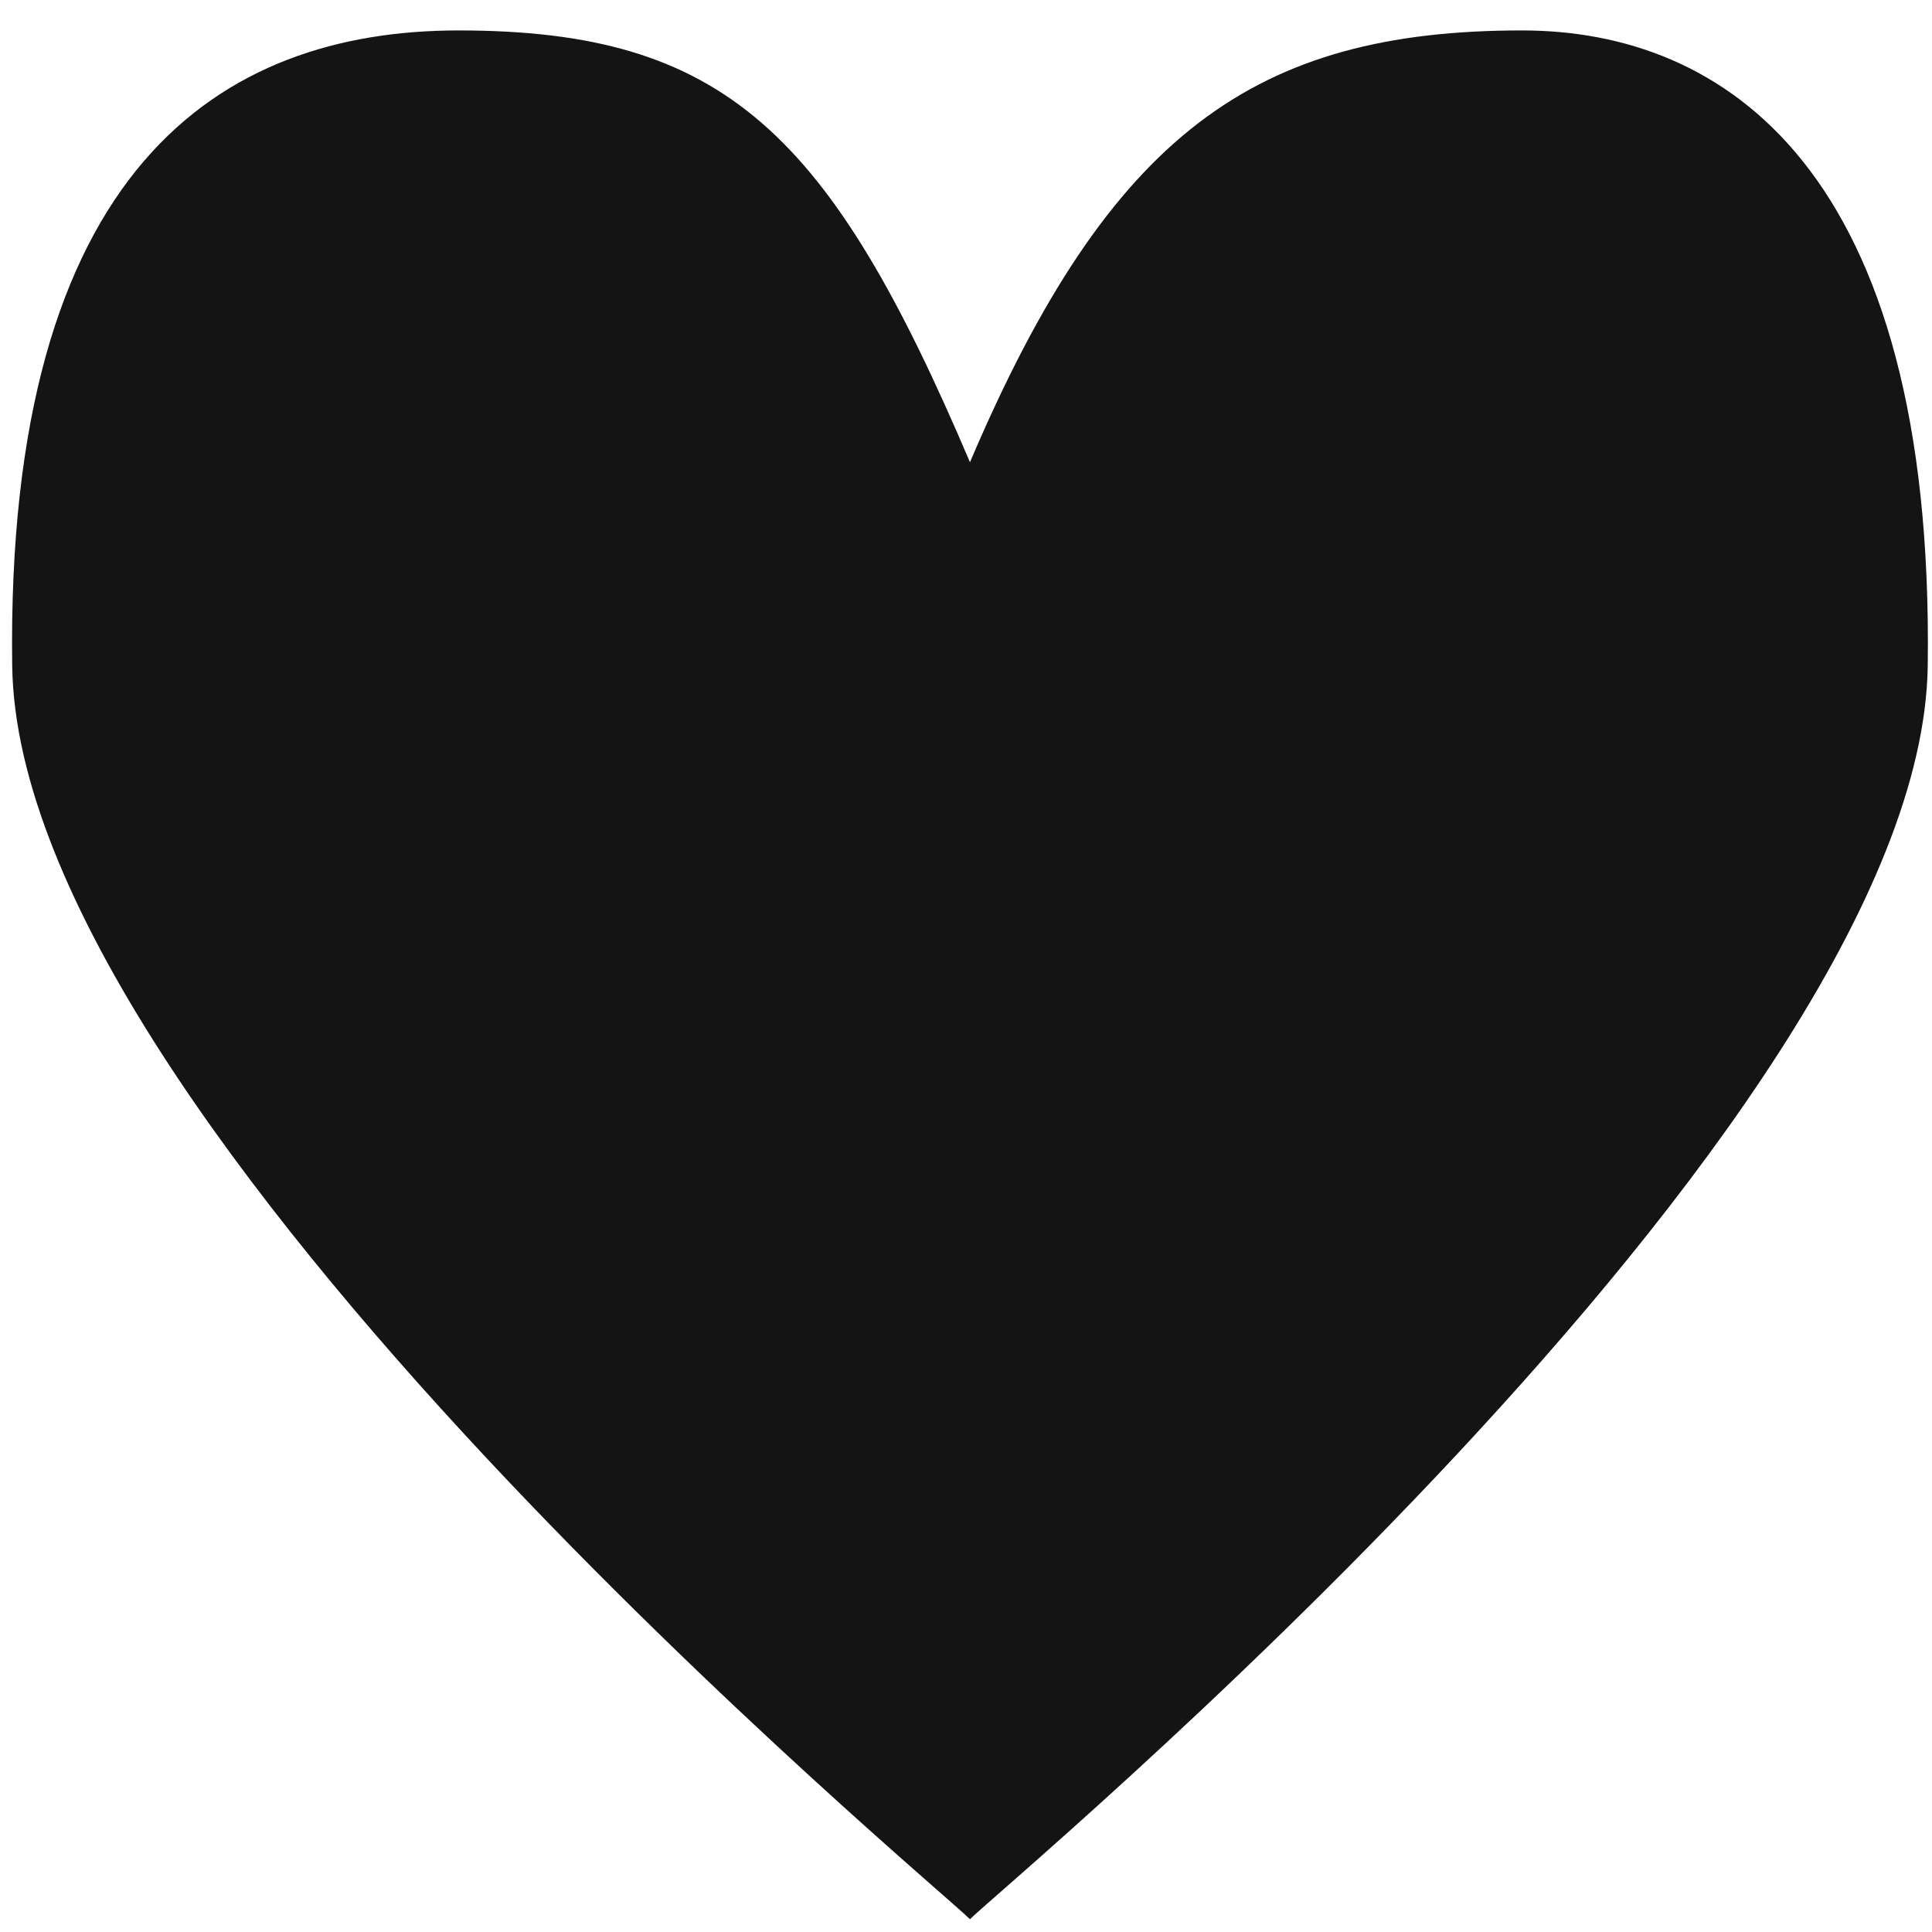 <?xml version="1.0" encoding="UTF-8" standalone="no"?>
<!-- Created with Inkscape (http://www.inkscape.org/) -->

<svg
   xmlns:dc="http://purl.org/dc/elements/1.1/"
   xmlns:cc="http://creativecommons.org/ns#"
   xmlns:rdf="http://www.w3.org/1999/02/22-rdf-syntax-ns#"
   xmlns:svg="http://www.w3.org/2000/svg"
   xmlns="http://www.w3.org/2000/svg"
   xmlns:sodipodi="http://sodipodi.sourceforge.net/DTD/sodipodi-0.dtd"
   xmlns:inkscape="http://www.inkscape.org/namespaces/inkscape"
   width="16mm"
   height="16mm"
   viewBox="0 0 56.693 56.693"
   id="svg2"
   version="1.1"
   inkscape:version="0.91 r13725"
   sodipodi:docname="favicon.svg">
  <defs
     id="defs4">
    <clipPath
       clipPathUnits="userSpaceOnUse"
       id="clipPath4202">
      <path
         sodipodi:nodetypes="scsscscscccccccccccccccccccccccccccccccccccccccccccccccccccccccccccccccccccccccccccccccccccccccccccccccccccccccccccccccccccccccccccccccccccccccccccccccccccccccccccccccccccccccccccccccccccccccccccccccccccccccccsccccsccccccccccccccccccccccccsccccccccccccccccccccccccccccccccccccccccccccccccccccccccccccccccccccccccccccccccccccccccccccccccccccccccccccccccccccccccccccccccccccccccccccccccccccccccccccccccccccccccsccccccccccccccccccccccccccccccccccccccccccccccccccccccccccccccccccccccccccccccccccccccccccccccccccccccccccccccccccccc"
         inkscape:connector-curvature="0"
         id="path4204"
         d="m -1086.145,-104.936 c -19.223,0.334 -49.506,5.273 -75.82,28.269 -40.122,-31.899 -86.389,-25.403 -94.963,-22.821 -8.899,2.68 -77.612,16.513 -76.358,109.576 1.161,86.136 173.995,231.139 179.481,236.401 7.803,-6.077 167.311,-156.854 167.333,-244.718 0.024,-90.047 -72.835,-103.996 -81.725,-105.569 -2.756,-0.488 -9.211,-1.289 -17.949,-1.137 z m -137.841,21.679 4.487,0.495 0.357,4.492 4.306,0.528 2.032,-4.601 4.382,1.066 -0.209,4.497 4.14,1.056 2.527,-4.321 4.221,1.599 -0.771,4.44 4.035,1.58 3.117,-3.945 3.978,2.122 -1.327,4.306 3.559,1.975 3.312,-3.654 3.707,2.579 -1.832,4.116 3.531,2.517 3.983,-3.069 3.345,3.026 -2.332,3.854 3.136,2.898 4.282,-2.584 2.945,3.417 -2.793,3.531 2.788,3.317 4.62,-1.979 2.484,3.764 -3.217,3.15 2.36,3.669 4.844,-1.351 1.984,4.054 -3.597,2.712 1.865,3.911 4.972,-0.752 1.461,4.273 -3.911,2.232 1.332,4.059 5.006,-0.181 0.909,4.416 -4.154,1.732 0.828,4.254 5.001,0.514 0.347,4.497 -4.34,1.19 0.219,3.612 4.877,1.109 -0.175,4.506 -4.454,0.676 -0.219,4.33 4.725,1.699 -0.742,4.454 -4.501,0.105 -0.761,4.206 4.492,2.217 -1.304,4.321 -4.478,-0.452 -1.29,4.14 4.154,2.822 -1.837,4.125 -4.382,-1.018 -1.822,3.964 3.745,3.35 -2.346,3.859 -4.221,-1.57 -2.289,3.678 3.307,3.783 -2.812,3.531 -3.987,-2.094 -2.703,3.312 2.85,4.116 -3.231,3.15 -3.697,-2.57 -3.136,2.993 2.26,4.487 -3.607,2.717 -3.34,-3.017 -3.183,2.308 2.037,4.459 -3.892,2.279 -2.974,-3.383 -3.759,2.151 1.118,4.901 -4.154,1.77 -2.517,-3.731 -3.95,1.627 0.557,4.977 -4.34,1.237 -2.036,-4.016 -4.178,1.147 -0.144,5.025 -4.458,0.68 -1.508,-4.244 -4.321,0.604 -0.804,4.963 -4.511,0.109 -0.956,-4.406 -4.33,0.057 -1.399,4.825 -4.492,-0.462 -0.39,-4.487 -4.244,-0.49 -1.932,4.62 -4.397,-1.018 0.175,-4.501 -4.211,-1.028 -2.56,4.325 -4.235,-1.57 0.742,-4.444 -4.006,-1.561 -3.036,3.954 -4.002,-2.079 1.285,-4.316 -3.826,-2.041 -3.555,3.559 -3.702,-2.579 1.817,-4.116 -3.554,-2.589 -4.111,3.003 -3.345,-3.036 2.336,-3.85 -3.183,-2.941 -4.335,2.546 -2.941,-3.436 2.808,-3.516 -2.746,-3.279 -4.577,2.022 -2.489,-3.764 3.222,-3.15 -2.346,-3.64 -4.835,1.38 -1.994,-4.054 3.597,-2.712 -1.879,-3.94 -4.973,0.723 -1.456,-4.268 3.911,-2.236 -1.361,-4.116 -5.025,0.119 -0.9,-4.425 4.159,-1.723 -0.809,-4.197 -4.987,-0.443 -0.347,-4.501 4.344,-1.194 -0.29,-4.321 -4.896,-1.142 0.224,-4.506 4.459,-0.628 0.281,-4.111 -4.716,-1.494 0.766,-4.444 4.501,-0.095 0.78,-4.263 -4.468,-2.298 1.318,-4.321 4.478,0.481 1.294,-4.073 -4.164,-2.779 1.851,-4.121 4.382,1.033 1.818,-3.93 -3.754,-3.345 2.35,-3.85 4.221,1.58 2.317,-3.697 -3.274,-3.811 2.826,-3.516 3.978,2.103 2.75,-3.35 -2.793,-4.183 3.25,-3.131 3.683,2.593 3.107,-2.936 -2.289,-4.449 3.612,-2.703 3.336,3.026 3.497,-2.56 -1.66,-4.744 3.921,-2.222 2.926,3.426 3.607,-1.965 -1.266,-4.773 4.164,-1.742 2.493,3.754 4.011,-1.627 -0.447,-5.011 4.349,-1.194 1.994,4.035 4.135,-1.09 0.115,-5.001 4.463,-0.647 1.48,4.249 4.301,-0.571 0.804,-4.963 4.511,-0.071 0.932,4.402 4.359,-0.02 z m -1.951,22.098 c -14.714,0.044 -28.887,4.605 -37.691,11.767 l 21.731,26.647 c 9.901,-4.518 16.7,-5.508 28.112,-2.136 l 13.88,-31.067 c -8.178,-3.639 -17.204,-5.237 -26.033,-5.21 z m 28.983,6.614 -12.505,31.753 c 9.253,5.77 12.842,11.137 16.003,22.669 l 33.846,-3.507 c -2.498,-23.739 -20.376,-44.443 -37.344,-50.915 z m -69.13,7.266 c -19.274,14.082 -28.705,40.053 -25.781,57.976 l 33.951,-5.191 c 0.786,-11.414 3.256,-17.063 11.863,-25.281 z m 41.569,25.786 c -0.897,-0.035 -1.796,-0.026 -2.693,0.028 -14.83,0.917 -26.11,13.682 -25.196,28.512 0.915,14.832 13.68,26.115 28.512,25.2 14.83,-0.917 26.11,-13.682 25.196,-28.512 -0.852,-13.792 -12.011,-24.696 -25.819,-25.229 z m -0.447,11.582 c 7.86,0.303 14.213,6.51 14.699,14.361 0.523,8.444 -5.898,15.712 -14.342,16.236 -8.445,0.52 -15.713,-5.906 -16.231,-14.351 -0.52,-8.442 5.9,-15.708 14.342,-16.231 0.51,-0.03 1.022,-0.035 1.532,-0.015 z m -0.209,5.363 c -0.33,-0.012 -0.66,-0.007 -0.99,0.015 -5.483,0.338 -9.655,5.056 -9.317,10.54 0.338,5.483 5.057,9.655 10.54,9.317 5.485,-0.338 9.657,-5.059 9.317,-10.545 -0.315,-5.1 -4.444,-9.132 -9.55,-9.326 z m 66.075,4.34 -33.88,5.777 c -0.94,11.287 -3.706,16.831 -11.539,24.843 l 19.742,27.808 c 19.23,-14.141 28.656,-40.514 25.676,-58.428 z m -98.627,10.725 -33.851,3.426 c 2.441,23.744 20.415,45.168 37.367,51.681 l 12.634,-31.938 c -10.035,-6.219 -12.98,-12.343 -16.15,-23.168 z m 48.721,23.126 c -9.65,4.684 -17.425,5.345 -27.703,2.55 l -14.527,30.772 c 21.788,9.748 49.471,5.007 63.581,-6.424 z m 56.63,37.843 4.292,0.157 0.619,4.435 4.078,0.257 1.842,-4.416 4.202,0.899 -0.134,4.482 3.992,0.975 2.588,-4.026 3.978,1.623 -1.351,4.211 3.364,1.418 3.202,-3.559 3.664,2.236 -1.589,4.202 3.474,2.26 3.778,-2.936 3.217,2.85 -2.303,3.854 3.017,2.836 4.24,-2.227 2.66,3.374 -2.974,3.359 2.455,3.298 4.563,-1.451 2.027,3.788 -3.507,2.798 1.841,3.688 4.749,-0.628 1.332,4.087 -3.94,2.165 1.175,3.983 4.782,0.219 0.59,4.259 -4.268,1.37 0.452,4.064 4.668,1.052 -0.161,4.292 -4.44,0.638 -0.271,4.102 4.411,1.856 -0.909,4.197 -4.373,-0.647 -0.799,3.516 4.059,2.531 -1.565,4.002 -4.411,-0.833 -1.623,3.816 3.55,3.207 -2.246,3.664 -4.197,-1.599 -2.27,3.469 2.931,3.783 -2.86,3.207 -3.826,-2.341 -2.817,2.988 2.222,4.24 -3.378,2.66 -3.364,-2.969 -3.312,2.455 1.447,4.568 -3.792,2.022 -2.817,-3.502 -3.716,1.851 0.614,4.744 -4.092,1.323 -2.094,-3.964 -3.921,1.152 -0.224,4.782 -4.254,0.59 -1.399,-4.264 -4.087,0.447 -1.061,4.668 -4.292,-0.167 -0.115,-4.416 -3.597,-0.176 -1.784,4.44 -4.216,-0.847 0.053,-4.492 -4.04,-0.928 -2.541,4.054 -3.997,-1.575 0.842,-4.411 -3.807,-1.632 -3.217,3.545 -3.659,-2.255 1.642,-4.173 -3.436,-2.255 -3.788,2.926 -3.203,-2.86 2.779,-3.431 -2.65,-2.408 -4.197,2.298 -2.717,-3.331 2.888,-3.436 -2.527,-3.283 -4.54,1.518 -2.089,-3.754 3.455,-2.874 -1.908,-3.678 -4.739,0.699 -1.389,-4.064 3.916,-2.184 -1.228,-3.921 -4.782,-0.147 -0.657,-4.244 4.235,-1.48 -0.519,-4.087 -4.687,-0.98 0.1,-4.297 4.43,-0.742 0.209,-4.145 -4.435,-1.794 0.852,-4.211 4.482,0.119 0.918,-3.978 -4.059,-2.541 1.58,-3.997 4.397,0.866 1.613,-3.783 -3.545,-3.212 2.251,-3.659 4.064,1.799 2.113,-3.288 -2.955,-3.764 2.836,-3.226 3.869,2.289 2.822,-3.031 -2.241,-4.23 3.364,-2.674 3.397,2.936 3.317,-2.484 -1.461,-4.559 3.778,-2.037 2.798,3.502 3.669,-1.846 -0.642,-4.744 4.083,-1.347 2.151,3.94 3.95,-1.18 0.2,-4.782 4.254,-0.609 1.456,4.254 4.125,-0.471 z m -0.262,12.357 c -13.375,0.354 -24.977,6.162 -35.255,18.248 l 27.532,19.919 c 2.691,-2.981 8.57,-5.409 13.29,-4.24 l 12.358,-31.524 c -5.316,-1.46 -10.387,-2.271 -15.227,-2.403 -0.907,-0.025 -1.806,-0.024 -2.698,0 z m 20.975,3.255 -10.34,32.3 c 3.835,1.149 8.056,6.857 8.056,11.715 l 33.97,1.661 c -0.878,-22.035 -10.875,-36.955 -31.686,-45.676 z m -103.423,4.739 2.674,0.347 1.028,3.792 2.517,0.809 3.136,-2.389 2.365,1.285 -0.347,3.968 2.113,1.742 3.812,-1.056 1.708,2.07 -1.975,3.369 1.237,2.056 3.945,0.324 0.88,2.531 -2.965,2.527 0.409,2.522 3.569,1.699 -0.1,2.674 -3.707,1.437 -0.585,2.612 2.693,2.888 -1.075,2.455 -3.95,-0.062 -1.475,2.179 1.451,3.659 -1.899,1.899 -3.74,-1.423 -2.27,1.542 -0.029,3.93 -2.47,1.066 -2.631,-2.788 -2.355,0.59 -1.385,3.678 -2.693,0.152 -1.765,-3.545 -2.674,-0.347 -2.65,2.917 -2.56,-0.847 -0.29,-3.916 -2.317,-1.27 -3.536,1.761 -2.075,-1.713 1.094,-3.83 -1.746,-2.108 -3.945,0.324 -1.285,-2.355 2.584,-2.788 -0.79,-2.208 -3.816,-1.028 -0.404,-2.65 3.378,-2.079 0.1,-2.679 -3.169,-2.351 0.604,-2.608 3.897,-0.652 1.052,-2.413 -2.099,-3.336 1.518,-2.213 3.94,0.723 1.951,-1.927 -0.7,-3.869 2.236,-1.494 3.036,2.308 2.122,-0.98 0.661,-3.878 2.612,-0.652 2.408,3.145 2.693,-0.162 z m -1.77,9.398 c -0.395,-0.01 -0.79,-0.004 -1.185,0.015 -0.554,0.028 -1.107,0.084 -1.656,0.167 -9.11,1.36 -15.381,9.804 -14.004,18.857 1.374,9.052 9.873,15.286 18.981,13.923 9.11,-1.36 15.381,-9.804 14.004,-18.857 -1.211,-7.977 -8.025,-13.931 -16.14,-14.104 z m 47.051,3.921 c -11.953,18.532 -12.783,36.429 -0.771,55.53 l 27.166,-20.337 c -2.668,-5.222 -2.142,-11.272 0.085,-14.408 z m -47.869,3.421 c 0.311,-0.015 0.622,-0.015 0.933,0 4.418,0.221 8.069,3.505 8.732,7.851 0.767,5.05 -2.732,9.759 -7.813,10.516 -5.077,0.759 -9.814,-2.716 -10.582,-7.761 -0.767,-5.05 2.732,-9.759 7.813,-10.516 0.305,-0.045 0.611,-0.075 0.918,-0.09 z m 0.166,3.369 c -0.195,0.01 -0.388,0.029 -0.581,0.057 -3.224,0.481 -5.443,3.468 -4.958,6.671 0.486,3.205 3.494,5.413 6.719,4.93 3.224,-0.483 5.442,-3.472 4.953,-6.676 -0.422,-2.756 -2.738,-4.836 -5.539,-4.977 l 0,-0.005 c -0.197,-0.01 -0.397,-0.01 -0.595,0 z m 87.849,12.386 c -4.923,0.154 -8.789,4.27 -8.636,9.193 0.153,4.925 4.273,8.792 9.198,8.636 4.923,-0.154 8.79,-4.27 8.636,-9.193 -0.153,-4.925 -4.273,-8.792 -9.198,-8.636 z m 15.722,11.701 c -0.413,4.717 -3.679,9.737 -8.303,11.225 l 9.422,32.633 c 20.702,-7.597 30.967,-21.023 32.88,-43.506 z m -26.618,8.441 -28.032,19.005 c 13.918,17.106 30.631,23.009 52.514,17.506 l -10.916,-32.2 c -4.101,0.915 -10.692,-1.129 -13.566,-4.311 z"
         style="fill:#000000;fill-opacity:1;fill-rule:evenodd;stroke:none;stroke-width:0.1;stroke-linecap:butt;stroke-linejoin:miter;stroke-miterlimit:4;stroke-dasharray:none;stroke-opacity:1" />
    </clipPath>
    <clipPath
       clipPathUnits="userSpaceOnUse"
       id="clipPath4218">
      <path
         sodipodi:nodetypes="scsscscscccccccccccccccccccccccccccccccccccccccccccccccccccccccccccccccccccccccccccccccccccccccccccccccccccccccccccccccccccccccccccccccccccccccccccccccccccccccccccccccccccccccccccccccccccccccccccccccccccccccccsccccsccccccccccccccccccccccccsccccccccccccccccccccccccccccccccccccccccccccccccccccccccccccccccccccccccccccccccccccccccccccccccccccccccccccccccccccccccccccccccccccccccccccccccccccccccccccccccccccccccsccccccccccccccccccccccccccccccccccccccccccccccccccccccccccccccccccccccccccccccccccccccccccccccccccccccccccccccccccccc"
         inkscape:connector-curvature="0"
         id="path4220"
         d="m 1135.12,729.22 c 18.895,-0.329 48.661,-5.183 74.526,-27.787 39.437,31.355 84.915,24.97 93.342,22.432 8.748,-2.634 76.287,-16.231 75.054,-107.706 -1.141,-84.666 -171.025,-227.194 -176.418,-232.366 -7.67,5.973 -164.455,154.177 -164.477,240.542 -0.024,88.51 71.592,102.221 80.33,103.768 2.708,0.479 9.054,1.267 17.642,1.118 z m 135.488,-21.309 -4.411,-0.486 -0.351,-4.415 -4.233,-0.519 -1.997,4.523 -4.308,-1.048 0.206,-4.42 -4.069,-1.038 -2.484,4.247 -4.149,-1.572 0.758,-4.364 -3.966,-1.553 -3.063,3.877 -3.91,-2.086 1.305,-4.233 -3.498,-1.941 -3.255,3.592 -3.644,-2.535 1.801,-4.046 -3.47,-2.474 -3.915,3.017 -3.288,-2.974 2.292,-3.789 -3.082,-2.848 -4.21,2.54 -2.895,-3.358 2.746,-3.47 -2.741,-3.26 -4.541,1.946 -2.442,-3.7 3.162,-3.096 -2.32,-3.606 -4.761,1.328 -1.95,-3.985 3.536,-2.666 -1.833,-3.845 -4.888,0.739 -1.436,-4.2 3.844,-2.194 -1.309,-3.99 -4.92,0.177 -0.893,-4.34 4.083,-1.702 -0.814,-4.181 -4.916,-0.505 -0.341,-4.42 4.266,-1.169 -0.215,-3.55 -4.794,-1.089 0.172,-4.43 4.378,-0.664 0.216,-4.256 -4.644,-1.67 0.73,-4.378 4.425,-0.103 0.748,-4.135 -4.415,-2.18 1.281,-4.247 4.401,0.444 1.268,-4.069 -4.083,-2.774 1.806,-4.055 4.308,1.001 1.791,-3.896 -3.681,-3.293 2.306,-3.793 4.149,1.543 2.25,-3.615 -3.251,-3.719 2.764,-3.47 3.92,2.058 2.657,-3.255 -2.802,-4.046 3.176,-3.096 3.634,2.526 3.082,-2.942 -2.221,-4.411 3.545,-2.671 3.283,2.965 3.129,-2.268 -2.002,-4.382 3.826,-2.24 2.923,3.325 3.695,-2.114 -1.099,-4.817 4.083,-1.74 2.474,3.667 3.882,-1.6 -0.547,-4.892 4.266,-1.216 2.002,3.947 4.107,-1.127 0.141,-4.939 4.382,-0.669 1.483,4.172 4.247,-0.594 0.79,-4.878 4.434,-0.108 0.94,4.331 4.256,-0.055 1.375,-4.743 4.415,0.454 0.384,4.411 4.172,0.482 1.899,-4.542 4.322,1.001 -0.172,4.425 4.139,1.01 2.516,-4.251 4.162,1.544 -0.73,4.368 3.938,1.534 2.984,-3.887 3.933,2.044 -1.263,4.242 3.76,2.007 3.494,-3.499 3.639,2.535 -1.786,4.046 3.494,2.544 4.041,-2.951 3.288,2.984 -2.296,3.784 3.129,2.891 4.261,-2.502 2.891,3.377 -2.76,3.457 2.699,3.223 4.499,-1.988 2.446,3.7 -3.167,3.096 2.306,3.578 4.752,-1.356 1.96,3.985 -3.536,2.666 1.847,3.873 4.888,-0.711 1.431,4.195 -3.845,2.198 1.338,4.046 4.939,-0.117 0.884,4.35 -4.088,1.693 0.795,4.125 4.902,0.435 0.341,4.425 -4.27,1.174 0.285,4.247 4.813,1.123 -0.22,4.429 -4.383,0.617 -0.276,4.041 4.635,1.469 -0.753,4.368 -4.425,0.093 -0.767,4.191 4.392,2.259 -1.296,4.247 -4.401,-0.472 -1.272,4.004 4.093,2.731 -1.819,4.05 -4.308,-1.015 -1.787,3.863 3.69,3.288 -2.31,3.784 -4.149,-1.553 -2.278,3.634 3.218,3.747 -2.778,3.456 -3.91,-2.067 -2.703,3.293 2.745,4.111 -3.195,3.078 -3.62,-2.549 -3.054,2.885 2.25,4.373 -3.55,2.657 -3.279,-2.975 -3.438,2.516 1.632,4.663 -3.854,2.184 -2.876,-3.368 -3.545,1.931 1.244,4.691 -4.093,1.712 -2.451,-3.69 -3.943,1.599 0.44,4.925 -4.275,1.174 -1.96,-3.966 -4.064,1.071 -0.113,4.916 -4.387,0.636 -1.454,-4.177 -4.228,0.561 -0.79,4.878 -4.434,0.07 -0.917,-4.326 -4.284,0.024 z m 1.917,-21.721 c 14.463,-0.043 28.394,-4.526 37.048,-11.567 l -21.36,-26.192 c -9.732,4.441 -16.415,5.414 -27.633,2.1 l -13.643,30.537 c 8.038,3.577 16.911,5.148 25.589,5.122 z m -28.488,-6.501 12.292,-31.211 c -9.095,-5.672 -12.623,-10.947 -15.729,-22.282 l -33.269,3.447 c 2.455,23.334 20.029,43.685 36.707,50.046 z m 67.95,-7.142 c 18.945,-13.841 28.215,-39.369 25.341,-56.986 l -33.372,5.103 c -0.772,11.22 -3.2,16.772 -11.66,24.85 z m -40.86,-25.345 c 0.882,0.034 1.766,0.027 2.647,-0.029 14.577,-0.902 25.664,-13.448 24.766,-28.026 -0.899,-14.579 -13.447,-25.669 -28.026,-24.77 -14.577,0.901 -25.664,13.448 -24.766,28.026 0.837,13.556 11.806,24.275 25.378,24.798 z m 0.44,-11.384 c -7.726,-0.298 -13.97,-6.399 -14.448,-14.116 -0.514,-8.3 5.798,-15.444 14.097,-15.958 8.301,-0.511 15.444,5.805 15.954,14.106 0.511,8.298 -5.8,15.439 -14.097,15.954 -0.501,0.031 -1.004,0.034 -1.506,0.024 z m 0.206,-5.271 c 0.324,0 0.649,0 0.973,-0.024 5.39,-0.332 9.49,-4.97 9.158,-10.36 -0.332,-5.39 -4.97,-9.49 -10.36,-9.158 -5.392,0.332 -9.492,4.973 -9.158,10.364 0.31,5.013 4.368,8.976 9.387,9.167 z m -64.947,-4.266 33.301,-5.678 c 0.924,-11.094 3.642,-16.544 11.342,-24.419 l -19.405,-27.334 c -18.901,13.9 -28.167,39.822 -25.238,57.431 z m 96.944,-10.542 33.273,-3.368 c -2.4,-23.339 -20.067,-44.397 -36.73,-50.799 l -12.418,31.393 c 9.863,6.113 12.758,12.133 15.874,22.773 z m -47.889,-22.731 c 9.485,-4.604 17.127,-5.254 27.23,-2.507 l 14.279,-30.247 c -21.417,-9.582 -48.626,-4.922 -62.496,6.314 z m -55.663,-37.197 -4.219,-0.153 -0.608,-4.359 -4.008,-0.253 -1.81,4.34 -4.13,-0.884 0.132,-4.406 -3.924,-0.959 -2.544,3.957 -3.91,-1.595 1.328,-4.139 -3.307,-1.394 -3.148,3.499 -3.601,-2.198 1.562,-4.13 -3.414,-2.222 -3.713,2.886 -3.162,-2.802 2.264,-3.788 -2.965,-2.788 -4.168,2.189 -2.615,-3.316 2.924,-3.302 -2.414,-3.241 -4.485,1.427 -1.992,-3.723 3.447,-2.75 -1.81,-3.625 -4.668,0.617 -1.31,-4.018 3.873,-2.128 -1.155,-3.915 -4.701,-0.216 -0.58,-4.186 4.196,-1.347 -0.444,-3.994 -4.588,-1.034 0.158,-4.219 4.364,-0.627 0.267,-4.032 -4.336,-1.824 0.893,-4.125 4.298,0.636 0.786,-3.457 -3.99,-2.488 1.539,-3.934 4.336,0.819 1.595,-3.751 -3.489,-3.152 2.208,-3.601 4.125,1.571 2.231,-3.41 -2.881,-3.718 2.811,-3.153 3.76,2.301 2.769,-2.937 -2.184,-4.167 3.321,-2.615 3.307,2.918 3.255,-2.413 -1.422,-4.49 3.728,-1.988 2.769,3.442 3.653,-1.819 -0.604,-4.663 4.022,-1.3 2.058,3.896 3.854,-1.132 0.22,-4.7 4.181,-0.58 1.375,4.191 4.018,-0.44 1.043,-4.588 4.219,0.164 0.113,4.34 3.536,0.172 1.754,-4.364 4.144,0.833 -0.053,4.415 3.971,0.912 2.498,-3.985 3.929,1.548 -0.828,4.336 3.742,1.604 3.162,-3.484 3.597,2.217 -1.614,4.102 3.377,2.217 3.723,-2.877 3.148,2.811 -2.732,3.372 2.605,2.367 4.125,-2.259 2.671,3.274 -2.839,3.377 2.483,3.227 4.462,-1.492 2.053,3.69 -3.396,2.825 1.876,3.615 4.658,-0.688 1.366,3.994 -3.849,2.147 1.207,3.854 4.701,0.144 0.645,4.172 -4.162,1.455 0.51,4.018 4.607,0.963 -0.098,4.224 -4.355,0.73 -0.206,4.074 4.359,1.763 -0.837,4.139 -4.406,-0.117 -0.903,3.91 3.99,2.498 -1.553,3.929 -4.322,-0.851 -1.585,3.719 3.484,3.157 -2.212,3.597 -3.994,-1.768 -2.076,3.232 2.904,3.7 -2.787,3.171 -3.803,-2.25 -2.773,2.979 2.203,4.158 -3.307,2.628 -3.339,-2.886 -3.26,2.442 1.436,4.481 -3.714,2.002 -2.75,-3.442 -3.606,1.815 0.631,4.663 -4.013,1.324 -2.114,-3.873 -3.882,1.16 -0.196,4.701 -4.181,0.599 -1.431,-4.181 -4.055,0.463 z m 0.257,-12.147 c 13.146,-0.348 24.551,-6.057 34.653,-17.937 l -27.062,-19.579 c -2.645,2.93 -8.424,5.317 -13.063,4.167 l -12.147,30.986 c 5.225,1.435 10.209,2.233 14.967,2.362 0.892,0.024 1.775,0.024 2.652,0 z m -20.617,-3.199 10.163,-31.749 c -3.769,-1.13 -7.918,-6.74 -7.918,-11.515 l -33.39,-1.632 c 0.863,21.659 10.69,36.324 31.145,44.896 z m 101.658,-4.658 -2.628,-0.342 -1.01,-3.728 -2.474,-0.795 -3.082,2.348 -2.325,-1.263 0.341,-3.901 -2.077,-1.712 -3.747,1.038 -1.679,-2.035 1.941,-3.311 -1.216,-2.021 -3.877,-0.318 -0.865,-2.488 2.914,-2.484 -0.402,-2.479 -3.508,-1.67 0.098,-2.628 3.643,-1.413 0.576,-2.568 -2.647,-2.839 1.057,-2.413 3.882,0.06 1.45,-2.142 -1.427,-3.597 1.866,-1.866 3.676,1.399 2.231,-1.515 0.029,-3.863 2.427,-1.048 2.587,2.741 2.315,-0.58 1.361,-3.616 2.647,-0.148 1.735,3.485 2.629,0.341 2.605,-2.867 2.516,0.832 0.285,3.849 2.278,1.249 3.475,-1.73 2.039,1.684 -1.076,3.765 1.717,2.072 3.877,-0.318 1.263,2.315 -2.54,2.741 0.777,2.17 3.751,1.01 0.398,2.605 -3.321,2.044 -0.098,2.633 3.115,2.31 -0.594,2.563 -3.831,0.641 -1.034,2.371 2.063,3.279 -1.492,2.175 -3.873,-0.711 -1.918,1.894 0.688,3.802 -2.198,1.469 -2.984,-2.268 -2.086,0.964 -0.65,3.812 -2.568,0.641 -2.366,-3.092 -2.647,0.158 z m 1.74,-9.237 c 0.388,0 0.777,0 1.165,-0.024 0.545,-0.029 1.088,-0.081 1.628,-0.163 8.954,-1.337 15.118,-9.637 13.765,-18.536 -1.351,-8.898 -9.704,-15.025 -18.657,-13.685 -8.954,1.337 -15.118,9.637 -13.765,18.535 1.19,7.841 7.888,13.693 15.865,13.863 z m -46.248,-3.854 c 11.749,-18.216 12.564,-35.807 0.758,-54.583 l -26.702,19.99 c 2.623,5.133 2.105,11.079 -0.084,14.162 z m 47.052,-3.363 c -0.305,0.024 -0.611,0.024 -0.917,0 -4.343,-0.218 -7.932,-3.445 -8.583,-7.717 -0.754,-4.964 2.685,-9.592 7.68,-10.337 4.991,-0.745 9.647,2.669 10.402,7.629 0.754,4.964 -2.685,9.592 -7.68,10.336 -0.299,0.045 -0.601,0.074 -0.903,0.088 z m -0.163,-3.311 c 0.192,0 0.382,-0.029 0.571,-0.055 3.169,-0.472 5.351,-3.408 4.873,-6.557 -0.477,-3.15 -3.434,-5.32 -6.604,-4.845 -3.169,0.475 -5.349,3.413 -4.869,6.562 0.415,2.708 2.691,4.754 5.444,4.892 l 0,0 c 0.194,0 0.39,0 0.585,0 z m -86.35,-12.175 c 4.839,-0.151 8.639,-4.197 8.489,-9.036 -0.151,-4.841 -4.2,-8.642 -9.041,-8.489 -4.839,0.151 -8.639,4.197 -8.489,9.036 0.151,4.841 4.2,8.642 9.041,8.489 z m -15.453,-11.501 c 0.406,-4.637 3.616,-9.571 8.162,-11.034 l -9.261,-32.076 c -20.349,7.467 -30.438,20.664 -32.319,42.763 z m 26.164,-8.297 27.553,-18.681 c -13.68,-16.813 -30.108,-22.617 -51.617,-17.207 l 10.729,31.65 c 4.031,-0.899 10.51,1.109 13.335,4.237 z"
         style="fill:#000000;fill-opacity:1;fill-rule:evenodd;stroke:none;stroke-width:0.1;stroke-linecap:butt;stroke-linejoin:miter;stroke-miterlimit:4;stroke-dasharray:none;stroke-opacity:1" />
    </clipPath>
    <clipPath
       clipPathUnits="userSpaceOnUse"
       id="clipPath4226">
      <path
         sodipodi:nodetypes="scsscscscccccccccccccccccccccccccccccccccccccccccccccccccccccccccccccccccccccccccccccccccccccccccccccccccccccccccccccccccccccccccccccccccccccccccccccccccccccccccccccccccccccccccccccccccccccccccccccccccccccccccsccccsccccccccccccccccccccccccsccccccccccccccccccccccccccccccccccccccccccccccccccccccccccccccccccccccccccccccccccccccccccccccccccccccccccccccccccccccccccccccccccccccccccccccccccccccccccccccccccccccccsccccccccccccccccccccccccccccccccccccccccccccccccccccccccccccccccccccccccccccccccccccccccccccccccccccccccccccccccccccc"
         inkscape:connector-curvature="0"
         id="path4228"
         d="m 591.46,473.915 c 18.41,-0.32 47.413,-5.05 72.615,-27.074 38.426,30.551 82.737,24.329 90.948,21.856 8.523,-2.567 74.331,-15.815 73.13,-104.944 -1.112,-82.495 -166.639,-221.368 -171.894,-226.407 -7.473,5.82 -160.238,150.223 -160.259,234.373 -0.023,86.24 69.756,99.599 78.27,101.106 2.639,0.467 8.822,1.235 17.19,1.089 z m 132.014,-20.763 -4.298,-0.474 -0.342,-4.302 -4.124,-0.506 -1.946,4.407 -4.197,-1.021 0.201,-4.307 -3.965,-1.012 -2.42,4.138 -4.042,-1.531 0.738,-4.252 -3.865,-1.513 -2.985,3.778 -3.81,-2.033 1.271,-4.124 -3.409,-1.891 -3.172,3.5 -3.55,-2.47 1.755,-3.942 -3.381,-2.411 -3.814,2.939 -3.204,-2.898 2.233,-3.691 -3.003,-2.775 -4.101,2.475 -2.821,-3.272 2.675,-3.381 -2.671,-3.176 -4.425,1.896 -2.379,-3.605 3.081,-3.017 -2.26,-3.514 -4.639,1.294 -1.9,-3.883 3.445,-2.598 -1.786,-3.746 -4.762,0.72 -1.399,-4.092 3.746,-2.137 -1.276,-3.887 -4.794,0.173 -0.871,-4.229 3.978,-1.659 -0.793,-4.074 -4.79,-0.492 -0.333,-4.307 4.156,-1.139 -0.21,-3.459 -4.671,-1.062 0.168,-4.316 4.266,-0.647 0.21,-4.147 -4.525,-1.627 0.711,-4.266 4.311,-0.1 0.729,-4.029 -4.302,-2.124 1.248,-4.138 4.288,0.433 1.235,-3.965 -3.978,-2.702 1.759,-3.951 4.197,0.975 1.745,-3.796 -3.587,-3.208 2.247,-3.696 4.042,1.504 2.192,-3.523 -3.167,-3.623 2.693,-3.381 3.819,2.005 2.588,-3.172 -2.73,-3.942 3.094,-3.017 3.541,2.461 3.003,-2.866 -2.165,-4.297 3.454,-2.602 3.199,2.889 3.049,-2.21 -1.951,-4.27 3.728,-2.183 2.848,3.24 3.6,-2.06 -1.071,-4.694 3.978,-1.695 2.411,3.573 3.783,-1.559 -0.533,-4.767 4.156,-1.185 1.95,3.846 4.001,-1.098 0.138,-4.812 4.27,-0.652 1.445,4.065 4.138,-0.579 0.77,-4.753 4.32,-0.105 0.916,4.22 4.147,-0.055 1.34,-4.621 4.302,0.442 0.374,4.297 4.065,0.469 1.85,-4.425 4.211,0.975 -0.168,4.311 4.033,0.984 2.452,-4.143 4.056,1.504 -0.711,4.256 3.837,1.495 2.908,-3.787 3.833,1.991 -1.23,4.133 3.664,1.955 3.404,-3.409 3.546,2.47 -1.741,3.942 3.404,2.479 3.937,-2.876 3.204,2.908 -2.238,3.687 3.049,2.816 4.152,-2.438 2.817,3.29 -2.689,3.368 2.63,3.14 4.384,-1.937 2.384,3.605 -3.085,3.017 2.247,3.486 4.63,-1.322 1.909,3.883 -3.445,2.598 1.8,3.773 4.762,-0.693 1.394,4.088 -3.746,2.142 1.303,3.942 4.812,-0.114 0.861,4.238 -3.983,1.65 0.775,4.019 4.776,0.424 0.333,4.311 -4.161,1.144 0.278,4.138 4.689,1.094 -0.215,4.316 -4.27,0.602 -0.269,3.937 4.516,1.431 -0.734,4.256 -4.311,0.091 -0.747,4.083 4.279,2.201 -1.262,4.138 -4.288,-0.46 -1.239,3.901 3.988,2.661 -1.773,3.947 -4.197,-0.989 -1.741,3.764 3.596,3.204 -2.251,3.687 -4.042,-1.513 -2.219,3.541 3.135,3.65 -2.707,3.368 -3.81,-2.014 -2.634,3.208 2.675,4.006 -3.113,2.999 -3.527,-2.484 -2.976,2.812 2.192,4.261 -3.459,2.588 -3.195,-2.898 -3.349,2.452 1.59,4.544 -3.755,2.128 -2.803,-3.281 -3.454,1.882 1.212,4.571 -3.988,1.668 -2.388,-3.596 -3.842,1.559 0.428,4.799 -4.165,1.144 -1.91,-3.865 -3.96,1.044 -0.11,4.79 -4.275,0.62 -1.417,-4.07 -4.12,0.547 -0.77,4.753 -4.32,0.068 -0.893,-4.215 -4.174,0.019 z m 1.868,-21.164 c 14.092,-0.042 27.666,-4.41 36.098,-11.27 l -20.813,-25.52 c -9.482,4.327 -15.994,5.275 -26.924,2.046 l -13.293,29.754 c 7.832,3.485 16.477,5.016 24.933,4.99 z m -27.758,-6.335 11.976,-30.41 c -8.862,-5.526 -12.299,-10.666 -15.326,-21.711 l -32.416,3.359 c 2.392,22.735 19.515,42.564 35.765,48.762 z m 66.207,-6.959 c 18.459,-13.486 27.492,-38.36 24.691,-55.525 l -32.516,4.972 c -0.752,10.932 -3.119,16.342 -11.361,24.213 z m -39.812,-24.696 c 0.86,0.034 1.72,0.025 2.579,-0.027 14.204,-0.878 25.006,-13.103 24.131,-27.307 -0.876,-14.205 -13.102,-25.011 -27.307,-24.135 -14.204,0.878 -25.006,13.103 -24.131,27.307 0.816,13.209 11.504,23.652 24.728,24.162 z m 0.428,-11.092 c -7.528,-0.29 -13.612,-6.235 -14.077,-13.754 -0.501,-8.087 5.649,-15.048 13.736,-15.549 8.088,-0.498 15.048,5.656 15.545,13.745 0.498,8.085 -5.651,15.044 -13.735,15.545 -0.489,0.029 -0.979,0.034 -1.468,0.014 z m 0.201,-5.136 c 0.316,0.012 0.632,0.007 0.948,-0.014 5.252,-0.323 9.247,-4.843 8.923,-10.094 -0.323,-5.252 -4.843,-9.246 -10.094,-8.923 -5.253,0.323 -9.249,4.846 -8.923,10.099 0.302,4.885 4.256,8.746 9.146,8.932 z m -63.282,-4.156 32.447,-5.532 c 0.9,-10.81 3.549,-16.12 11.051,-23.793 l -18.908,-26.632 c -18.417,13.543 -27.445,38.801 -24.591,55.958 z m 94.457,-10.272 32.42,-3.281 c -2.338,-22.741 -19.552,-43.259 -35.788,-49.496 l -12.1,30.588 c 9.61,5.956 12.431,11.822 15.467,22.189 z m -46.661,-22.148 c 9.242,-4.486 16.688,-5.119 26.532,-2.443 l 13.913,-29.472 c -20.867,-9.336 -47.379,-4.796 -60.894,6.152 z m -54.236,-36.244 -4.111,-0.15 -0.592,-4.247 -3.905,-0.246 -1.764,4.229 -4.024,-0.861 0.128,-4.293 -3.824,-0.934 -2.479,3.855 -3.81,-1.554 1.294,-4.033 -3.222,-1.358 -3.067,3.409 -3.509,-2.142 1.522,-4.024 -3.327,-2.165 -3.618,2.812 -3.081,-2.73 2.206,-3.691 -2.889,-2.716 -4.061,2.133 -2.547,-3.231 2.848,-3.217 -2.352,-3.158 -4.37,1.39 -1.941,-3.628 3.359,-2.68 -1.764,-3.532 -4.548,0.602 -1.276,-3.915 3.773,-2.074 -1.126,-3.814 -4.58,-0.21 -0.565,-4.079 4.088,-1.312 -0.433,-3.892 -4.471,-1.007 0.154,-4.111 4.252,-0.611 0.26,-3.928 -4.224,-1.777 0.87,-4.019 4.188,0.62 0.765,-3.368 -3.887,-2.424 1.499,-3.833 4.225,0.798 1.554,-3.655 -3.4,-3.072 2.151,-3.509 4.019,1.531 2.174,-3.322 -2.807,-3.623 2.739,-3.072 3.664,2.242 2.698,-2.862 -2.128,-4.061 3.236,-2.547 3.222,2.844 3.172,-2.352 -1.385,-4.375 3.632,-1.937 2.698,3.354 3.559,-1.773 -0.588,-4.544 3.919,-1.267 2.005,3.796 3.755,-1.103 0.215,-4.58 4.074,-0.565 1.34,4.083 3.915,-0.428 1.016,-4.471 4.111,0.16 0.11,4.229 3.445,0.169 1.709,-4.252 4.038,0.811 -0.051,4.302 3.869,0.889 2.434,-3.883 3.828,1.508 -0.807,4.225 3.646,1.563 3.081,-3.395 3.505,2.16 -1.572,3.997 3.29,2.16 3.628,-2.803 3.067,2.739 -2.662,3.286 2.538,2.306 4.02,-2.201 2.602,3.19 -2.766,3.29 2.42,3.144 4.348,-1.454 2.001,3.596 -3.309,2.753 1.827,3.523 4.539,-0.67 1.331,3.892 -3.751,2.092 1.176,3.755 4.58,0.141 0.629,4.065 -4.056,1.417 0.497,3.915 4.489,0.939 -0.096,4.115 -4.243,0.711 -0.201,3.969 4.247,1.718 -0.816,4.033 -4.293,-0.114 -0.879,3.81 3.887,2.434 -1.513,3.828 -4.211,-0.829 -1.545,3.623 3.395,3.076 -2.155,3.504 -3.892,-1.723 -2.023,3.149 2.83,3.605 -2.716,3.09 -3.705,-2.192 -2.702,2.903 2.146,4.051 -3.222,2.561 -3.254,-2.812 -3.176,2.379 1.399,4.366 -3.619,1.95 -2.68,-3.354 -3.514,1.768 0.615,4.544 -3.91,1.29 -2.06,-3.773 -3.783,1.13 -0.191,4.58 -4.074,0.583 -1.395,-4.074 -3.951,0.451 z m 0.251,-11.835 c 12.809,-0.339 23.922,-5.901 33.764,-17.477 l -26.368,-19.077 c -2.577,2.855 -8.208,5.18 -12.728,4.06 l -11.835,30.192 c 5.091,1.399 9.948,2.175 14.583,2.301 0.869,0.024 1.73,0.023 2.584,0 z m -20.088,-3.117 9.903,-30.934 c -3.673,-1.101 -7.715,-6.567 -7.715,-11.22 l -32.534,-1.59 c 0.841,21.103 10.416,35.393 30.347,43.745 z m 99.051,-4.539 -2.561,-0.333 -0.984,-3.632 -2.411,-0.775 -3.003,2.288 -2.265,-1.23 0.333,-3.801 -2.023,-1.668 -3.65,1.012 -1.636,-1.982 1.891,-3.227 -1.185,-1.969 -3.778,-0.31 -0.843,-2.424 2.839,-2.42 -0.392,-2.415 -3.418,-1.627 0.096,-2.561 3.55,-1.376 0.561,-2.502 -2.579,-2.766 1.03,-2.352 3.783,0.059 1.413,-2.087 -1.39,-3.504 1.818,-1.818 3.582,1.363 2.174,-1.477 0.028,-3.764 2.365,-1.021 2.52,2.671 2.256,-0.565 1.326,-3.523 2.579,-0.146 1.691,3.395 2.561,0.333 2.538,-2.794 2.452,0.811 0.278,3.751 2.22,1.217 3.386,-1.686 1.987,1.641 -1.048,3.669 1.673,2.019 3.778,-0.31 1.23,2.256 -2.475,2.671 0.757,2.115 3.655,0.984 0.387,2.538 -3.236,1.992 -0.096,2.566 3.035,2.251 -0.579,2.497 -3.732,0.624 -1.007,2.311 2.01,3.195 -1.454,2.119 -3.773,-0.693 -1.869,1.846 0.67,3.705 -2.142,1.431 -2.908,-2.21 -2.033,0.939 -0.633,3.714 -2.502,0.624 -2.306,-3.012 -2.579,0.155 z m 1.695,-9.001 c 0.378,0.009 0.757,0.005 1.135,-0.014 0.531,-0.027 1.06,-0.08 1.586,-0.16 8.725,-1.303 14.73,-9.39 13.412,-18.06 -1.316,-8.669 -9.456,-14.64 -18.179,-13.334 -8.725,1.303 -14.73,9.39 -13.412,18.06 1.16,7.639 7.686,13.342 15.458,13.508 z m -45.062,-3.755 c 11.448,-17.749 12.242,-34.889 0.738,-53.183 l -26.017,19.478 c 2.555,5.002 2.051,10.795 -0.082,13.799 z m 45.846,-3.277 c -0.297,0.014 -0.596,0.014 -0.893,0 -4.231,-0.212 -7.728,-3.356 -8.363,-7.519 -0.735,-4.836 2.616,-9.347 7.483,-10.071 4.862,-0.726 9.399,2.601 10.135,7.433 0.735,4.836 -2.616,9.346 -7.483,10.071 -0.292,0.043 -0.585,0.072 -0.88,0.087 z m -0.159,-3.227 c 0.187,-0.009 0.372,-0.027 0.556,-0.055 3.087,-0.46 5.213,-3.321 4.748,-6.389 -0.465,-3.07 -3.346,-5.184 -6.435,-4.721 -3.088,0.462 -5.212,3.325 -4.744,6.394 0.405,2.639 2.622,4.632 5.304,4.767 l 0,0.005 c 0.189,0.009 0.38,0.009 0.57,0 z m -84.135,-11.862 c 4.715,-0.148 8.418,-4.089 8.271,-8.805 -0.147,-4.717 -4.092,-8.42 -8.809,-8.271 -4.715,0.148 -8.418,4.089 -8.271,8.805 0.147,4.717 4.092,8.42 8.809,8.271 z m -15.057,-11.206 c 0.396,-4.518 3.524,-9.326 7.952,-10.75 l -9.023,-31.253 c -19.827,7.276 -29.657,20.134 -31.49,41.667 z m 25.493,-8.085 26.846,-18.202 c -13.329,-16.382 -29.336,-22.037 -50.294,-16.766 l 10.454,30.839 c 3.927,-0.876 10.24,1.081 12.993,4.129 z"
         style="fill:#000000;fill-opacity:1;fill-rule:evenodd;stroke:none;stroke-width:0.1;stroke-linecap:butt;stroke-linejoin:miter;stroke-miterlimit:4;stroke-dasharray:none;stroke-opacity:1" />
    </clipPath>
    <clipPath
       clipPathUnits="userSpaceOnUse"
       id="clipPath4273">
      <path
         sodipodi:nodetypes="scsscscscccccccccccccccccccccccccccccccccccccccccccccccccccccccccccccccccccccccccccccccccccccccccccccccccccccccccccccccccccccccccccccccccccccccccccccccccccccccccccccccccccccccccccccccccccccccccccccccccccccccccsccccsccccccccccccccccccccccccsccccccccccccccccccccccccccccccccccccccccccccccccccccccccccccccccccccccccccccccccccccccccccccccccccccccccccccccccccccccccccccccccccccccccccccccccccccccccccccccccccccccccsccccccccccccccccccccccccccccccccccccccccccccccccccccccccccccccccccccccccccccccccccccccccccccccccccccccccccccccccccccc"
         inkscape:connector-curvature="0"
         id="path4275"
         d="m 862.44,-66.727 c -7.89,0.137 -20.32,2.164 -31.121,11.604 -16.468,-13.093 -35.459,-10.427 -38.978,-9.367 -3.653,1.1 -31.857,6.778 -31.342,44.977 0.477,35.356 71.418,94.873 73.67,97.033 3.203,-2.494 68.674,-64.382 68.684,-100.447 0.01,-36.961 -29.896,-42.686 -33.545,-43.332 -1.131,-0.2 -3.781,-0.529 -7.367,-0.467 z m -56.578,8.898 1.842,0.203 0.146,1.844 1.768,0.217 0.834,-1.889 1.799,0.438 -0.086,1.846 1.699,0.434 1.037,-1.773 1.732,0.656 -0.316,1.822 1.656,0.648 1.279,-1.619 1.633,0.871 -0.545,1.768 1.461,0.811 1.359,-1.5 1.522,1.059 -0.752,1.689 1.449,1.033 1.635,-1.26 1.373,1.242 -0.957,1.582 1.287,1.189 1.758,-1.061 1.209,1.402 -1.147,1.449 1.145,1.361 1.896,-0.812 1.02,1.545 -1.32,1.293 0.969,1.506 1.988,-0.555 0.814,1.664 -1.476,1.113 0.766,1.605 2.041,-0.309 0.6,1.754 -1.605,0.916 0.547,1.666 2.055,-0.074 0.373,1.812 -1.705,0.711 0.34,1.746 2.053,0.211 0.142,1.846 -1.781,0.488 0.09,1.482 2.002,0.455 -0.072,1.85 -1.828,0.277 -0.09,1.777 1.939,0.697 -0.305,1.828 -1.848,0.043 -0.312,1.727 1.844,0.91 -0.535,1.773 -1.838,-0.186 -0.529,1.699 1.705,1.158 -0.754,1.693 -1.799,-0.418 -0.748,1.627 1.537,1.375 -0.963,1.584 -1.732,-0.645 -0.94,1.51 1.357,1.553 -1.154,1.449 -1.637,-0.859 -1.109,1.359 1.17,1.689 -1.326,1.293 -1.518,-1.055 -1.287,1.229 0.928,1.842 -1.48,1.115 -1.371,-1.238 -1.307,0.947 0.836,1.83 -1.598,0.936 -1.221,-1.389 -1.543,0.883 0.459,2.012 -1.705,0.727 -1.033,-1.531 -1.621,0.668 0.229,2.043 -1.781,0.508 -0.836,-1.648 -1.715,0.471 -0.059,2.062 -1.83,0.279 -0.619,-1.742 -1.773,0.248 -0.33,2.037 -1.851,0.045 -0.393,-1.809 -1.777,0.023 -0.574,1.98 -1.844,-0.189 -0.16,-1.842 -1.742,-0.201 -0.793,1.896 -1.805,-0.418 0.072,-1.848 -1.728,-0.422 -1.051,1.775 -1.738,-0.645 0.305,-1.824 -1.645,-0.641 -1.246,1.623 -1.643,-0.854 0.527,-1.771 -1.57,-0.838 -1.459,1.461 -1.52,-1.059 0.746,-1.689 -1.459,-1.062 -1.688,1.232 -1.373,-1.246 0.959,-1.58 -1.307,-1.207 -1.779,1.045 -1.207,-1.41 1.152,-1.443 -1.127,-1.346 -1.879,0.83 -1.022,-1.545 1.322,-1.293 -0.963,-1.494 -1.984,0.566 -0.818,-1.664 1.476,-1.113 -0.771,-1.617 -2.041,0.297 -0.598,-1.752 1.605,-0.918 -0.559,-1.689 -2.062,0.049 -0.369,-1.816 1.707,-0.707 -0.332,-1.723 -2.047,-0.182 -0.142,-1.848 1.783,-0.49 -0.119,-1.773 -2.01,-0.469 0.092,-1.85 1.83,-0.258 0.115,-1.688 -1.936,-0.613 0.315,-1.824 1.848,-0.039 0.32,-1.75 -1.834,-0.943 0.541,-1.773 1.838,0.197 0.531,-1.672 -1.709,-1.141 0.76,-1.691 1.799,0.424 0.746,-1.613 -1.541,-1.373 0.965,-1.58 1.732,0.648 0.951,-1.518 -1.344,-1.564 1.16,-1.443 1.633,0.863 1.129,-1.375 -1.147,-1.717 1.334,-1.285 1.512,1.064 1.275,-1.205 -0.94,-1.826 1.482,-1.109 1.369,1.242 1.435,-1.051 -0.682,-1.947 1.609,-0.912 1.201,1.406 1.48,-0.807 -0.519,-1.959 1.709,-0.715 1.023,1.541 1.647,-0.668 -0.184,-2.057 1.785,-0.49 0.818,1.656 1.697,-0.447 0.047,-2.053 1.832,-0.266 0.607,1.744 1.766,-0.234 0.33,-2.037 1.852,-0.029 0.383,1.807 1.789,-0.008 z m -0.801,9.07 c -6.04,0.018 -11.857,1.89 -15.471,4.83 l 8.92,10.938 c 4.064,-1.855 6.855,-2.261 11.539,-0.877 l 5.697,-12.752 c -3.357,-1.493 -7.062,-2.15 -10.685,-2.139 z m 11.896,2.715 -5.133,13.033 c 3.798,2.369 5.271,4.571 6.568,9.305 l 13.893,-1.439 c -1.025,-9.744 -8.364,-18.242 -15.328,-20.898 z m -28.375,2.982 c -7.911,5.78 -11.782,16.44 -10.582,23.797 l 13.936,-2.131 c 0.323,-4.685 1.337,-7.004 4.869,-10.377 z m 17.062,10.584 c -0.368,-0.015 -0.737,-0.011 -1.105,0.012 -6.087,0.377 -10.717,5.616 -10.342,11.703 0.376,6.088 5.615,10.719 11.703,10.344 6.087,-0.377 10.717,-5.616 10.342,-11.703 -0.35,-5.661 -4.93,-10.137 -10.598,-10.355 z m -0.183,4.754 c 3.226,0.124 5.834,2.672 6.033,5.895 0.215,3.466 -2.421,6.449 -5.887,6.664 -3.466,0.213 -6.449,-2.424 -6.662,-5.891 -0.213,-3.465 2.422,-6.447 5.887,-6.662 0.209,-0.013 0.419,-0.014 0.629,-0.006 z m -0.086,2.201 c -0.135,-0.005 -0.271,-0.003 -0.406,0.006 -2.251,0.139 -3.963,2.075 -3.824,4.326 0.139,2.251 2.075,3.963 4.326,3.824 2.252,-0.139 3.964,-2.077 3.824,-4.328 -0.129,-2.093 -1.824,-3.748 -3.92,-3.828 z m 27.121,1.781 -13.906,2.371 c -0.386,4.633 -1.521,6.908 -4.736,10.197 l 8.104,11.414 c 7.893,-5.804 11.762,-16.629 10.539,-23.982 z m -40.482,4.402 -13.895,1.406 c 1.002,9.746 8.38,18.54 15.338,21.213 l 5.186,-13.109 c -4.119,-2.553 -5.328,-5.066 -6.629,-9.51 z m 19.998,9.492 c -3.961,1.923 -7.152,2.194 -11.371,1.047 l -5.963,12.631 c 8.943,4.001 20.306,2.055 26.098,-2.637 z m 23.244,15.533 1.762,0.064 0.254,1.82 1.674,0.105 0.756,-1.812 1.725,0.369 -0.055,1.84 1.639,0.4 1.062,-1.652 1.633,0.666 -0.555,1.729 1.381,0.582 1.314,-1.461 1.504,0.918 -0.652,1.725 1.426,0.928 1.551,-1.205 1.32,1.17 -0.945,1.582 1.238,1.164 1.74,-0.914 1.092,1.385 -1.221,1.379 1.008,1.354 1.873,-0.596 0.832,1.555 -1.439,1.148 0.756,1.514 1.949,-0.258 0.547,1.678 -1.617,0.889 0.482,1.635 1.963,0.09 0.242,1.748 -1.752,0.562 0.185,1.668 1.916,0.432 -0.066,1.762 -1.822,0.262 -0.111,1.684 1.81,0.762 -0.373,1.723 -1.795,-0.266 -0.328,1.443 1.666,1.039 -0.642,1.643 -1.811,-0.342 -0.666,1.566 1.457,1.316 -0.922,1.504 -1.723,-0.656 -0.932,1.424 1.203,1.553 -1.174,1.316 -1.57,-0.961 -1.156,1.227 0.912,1.74 -1.387,1.092 -1.381,-1.219 -1.359,1.008 0.594,1.875 -1.557,0.83 -1.156,-1.438 -1.525,0.76 0.252,1.947 -1.68,0.543 -0.859,-1.627 -1.609,0.473 -0.092,1.963 -1.746,0.242 -0.574,-1.75 -1.678,0.184 -0.436,1.916 -1.762,-0.068 -0.047,-1.812 -1.476,-0.072 -0.732,1.822 -1.73,-0.348 0.022,-1.844 -1.658,-0.381 -1.043,1.664 -1.641,-0.646 0.346,-1.811 -1.562,-0.67 -1.32,1.455 -1.502,-0.926 0.674,-1.713 -1.41,-0.926 -1.555,1.201 -1.315,-1.174 1.141,-1.408 -1.088,-0.988 -1.723,0.943 -1.115,-1.367 1.185,-1.41 -1.037,-1.348 -1.863,0.623 -0.857,-1.541 1.418,-1.18 -0.783,-1.51 -1.945,0.287 -0.57,-1.668 1.607,-0.896 -0.504,-1.609 -1.963,-0.06 -0.27,-1.742 1.738,-0.607 -0.213,-1.678 -1.924,-0.402 0.041,-1.764 1.818,-0.305 0.086,-1.701 -1.82,-0.736 0.35,-1.729 1.84,0.049 0.377,-1.633 -1.666,-1.043 0.648,-1.641 1.805,0.355 0.662,-1.553 -1.455,-1.318 0.924,-1.502 1.668,0.738 0.867,-1.35 -1.213,-1.545 1.164,-1.324 1.588,0.939 1.158,-1.244 -0.92,-1.736 1.381,-1.098 1.395,1.205 1.361,-1.02 -0.6,-1.871 1.551,-0.836 1.148,1.438 1.506,-0.758 -0.264,-1.947 1.676,-0.553 0.883,1.617 1.621,-0.484 0.082,-1.963 1.746,-0.25 0.598,1.746 1.693,-0.193 z m -0.107,5.072 c -5.49,0.145 -10.252,2.529 -14.471,7.49 l 11.301,8.176 c 1.105,-1.223 3.518,-2.22 5.455,-1.74 l 5.072,-12.939 c -2.182,-0.599 -4.263,-0.932 -6.25,-0.986 -0.372,-0.01 -0.741,-0.01 -1.107,0 z m 8.609,1.336 -4.244,13.258 c 1.574,0.472 3.307,2.815 3.307,4.809 l 13.943,0.682 c -0.36,-9.044 -4.464,-15.169 -13.006,-18.748 z m -42.451,1.945 1.098,0.143 0.422,1.557 1.033,0.332 1.287,-0.98 0.971,0.527 -0.143,1.629 0.867,0.715 1.565,-0.434 0.701,0.85 -0.81,1.383 0.508,0.844 1.619,0.133 0.361,1.039 -1.217,1.037 0.168,1.035 1.465,0.697 -0.041,1.098 -1.522,0.59 -0.24,1.072 1.105,1.186 -0.441,1.008 -1.621,-0.025 -0.605,0.895 0.596,1.502 -0.779,0.779 -1.535,-0.584 -0.932,0.633 -0.012,1.613 -1.014,0.438 -1.08,-1.145 -0.967,0.242 -0.568,1.51 -1.105,0.062 -0.725,-1.455 -1.098,-0.143 -1.088,1.197 -1.051,-0.348 -0.119,-1.607 -0.951,-0.521 -1.451,0.723 -0.852,-0.703 0.449,-1.572 -0.717,-0.865 -1.619,0.133 -0.527,-0.967 1.061,-1.145 -0.324,-0.906 -1.566,-0.422 -0.166,-1.088 1.387,-0.854 0.041,-1.1 -1.301,-0.965 0.248,-1.07 1.6,-0.268 0.432,-0.99 -0.861,-1.369 0.623,-0.908 1.617,0.297 0.801,-0.791 -0.287,-1.588 0.918,-0.613 1.246,0.947 0.871,-0.402 0.272,-1.592 1.072,-0.268 0.988,1.291 1.105,-0.066 z m -0.727,3.857 c -0.162,-0.004 -0.324,-0.002 -0.486,0.006 -0.228,0.011 -0.454,0.034 -0.68,0.068 -3.739,0.558 -6.313,4.024 -5.748,7.74 0.564,3.716 4.053,6.274 7.791,5.715 3.739,-0.558 6.313,-4.024 5.748,-7.74 -0.497,-3.274 -3.294,-5.718 -6.625,-5.789 z m 19.312,1.609 c -4.906,7.607 -5.247,14.953 -0.316,22.793 l 11.15,-8.348 c -1.095,-2.144 -0.879,-4.627 0.035,-5.914 z m -19.648,1.404 c 0.128,-0.006 0.255,-0.006 0.383,0 1.813,0.091 3.312,1.438 3.584,3.223 0.315,2.073 -1.121,4.006 -3.207,4.316 -2.084,0.311 -4.028,-1.115 -4.344,-3.186 -0.315,-2.073 1.121,-4.006 3.207,-4.316 0.125,-0.019 0.251,-0.031 0.377,-0.037 z m 0.068,1.383 c -0.08,0.004 -0.159,0.012 -0.238,0.023 -1.323,0.197 -2.234,1.423 -2.035,2.738 0.199,1.316 1.434,2.222 2.758,2.023 1.323,-0.198 2.234,-1.425 2.033,-2.74 -0.173,-1.131 -1.124,-1.985 -2.273,-2.043 l 0,-0.002 c -0.081,-0.004 -0.163,-0.004 -0.244,0 z m 36.059,5.084 c -2.021,0.063 -3.608,1.753 -3.545,3.773 0.063,2.022 1.754,3.609 3.775,3.545 2.021,-0.063 3.608,-1.753 3.545,-3.773 -0.063,-2.022 -1.754,-3.609 -3.775,-3.545 z m 6.453,4.803 c -0.17,1.936 -1.51,3.997 -3.408,4.607 l 3.867,13.395 c 8.498,-3.118 12.711,-8.629 13.496,-17.857 z m -10.926,3.465 -11.506,7.801 c 5.713,7.021 12.573,9.444 21.555,7.186 l -4.481,-13.217 c -1.683,0.375 -4.389,-0.463 -5.568,-1.77 z"
         style="fill:#000000;fill-opacity:1;fill-rule:evenodd;stroke:none;stroke-width:0.1;stroke-linecap:butt;stroke-linejoin:miter;stroke-miterlimit:4;stroke-dasharray:none;stroke-opacity:1" />
    </clipPath>
    <clipPath
       clipPathUnits="userSpaceOnUse"
       id="clipPath4277">
      <path
         style="fill:#000000;fill-opacity:1;fill-rule:evenodd;stroke:none;stroke-width:0.1;stroke-linecap:butt;stroke-linejoin:miter;stroke-miterlimit:4;stroke-dasharray:none;stroke-opacity:1"
         d="m -46.727,-376.44 c 0.137,7.89 2.164,20.32 11.604,31.121 -13.093,16.468 -10.427,35.459 -9.367,38.978 1.1,3.653 6.778,31.857 44.977,31.342 35.356,-0.477 94.873,-71.418 97.033,-73.67 -2.494,-3.203 -64.382,-68.674 -100.447,-68.684 -36.961,-0.01 -42.686,29.896 -43.332,33.545 -0.2,1.131 -0.529,3.781 -0.467,7.367 z m 8.898,56.578 0.203,-1.842 1.844,-0.146 0.217,-1.768 -1.889,-0.834 0.438,-1.799 1.846,0.086 0.434,-1.699 -1.773,-1.037 0.656,-1.732 1.822,0.316 0.648,-1.656 -1.619,-1.279 0.871,-1.633 1.768,0.545 0.811,-1.461 -1.5,-1.359 1.059,-1.522 1.689,0.752 1.033,-1.449 -1.26,-1.635 1.242,-1.373 1.582,0.957 1.189,-1.287 -1.061,-1.758 1.402,-1.209 1.449,1.147 1.361,-1.145 -0.812,-1.896 1.545,-1.02 1.293,1.32 1.506,-0.969 -0.555,-1.988 1.664,-0.814 1.113,1.476 1.605,-0.766 -0.309,-2.041 1.754,-0.6 0.916,1.605 1.666,-0.547 -0.074,-2.055 1.812,-0.373 0.711,1.705 1.746,-0.34 0.211,-2.053 1.846,-0.142 0.488,1.781 1.482,-0.09 0.455,-2.002 1.85,0.072 0.277,1.828 1.777,0.09 0.697,-1.939 1.828,0.305 0.043,1.848 1.727,0.312 0.91,-1.844 1.773,0.535 -0.186,1.838 1.699,0.529 1.158,-1.705 1.693,0.754 -0.418,1.799 1.627,0.748 1.375,-1.537 1.584,0.963 -0.645,1.732 1.51,0.94 1.553,-1.357 1.449,1.154 -0.859,1.637 1.359,1.109 1.689,-1.17 1.293,1.326 -1.055,1.518 1.229,1.287 1.842,-0.928 1.115,1.48 -1.238,1.371 0.947,1.307 1.83,-0.836 0.936,1.598 -1.389,1.221 0.883,1.543 2.012,-0.459 0.727,1.705 -1.531,1.033 0.668,1.621 2.043,-0.229 0.508,1.781 -1.648,0.836 0.471,1.715 2.062,0.059 0.279,1.83 -1.742,0.619 0.248,1.773 2.037,0.33 0.045,1.851 -1.809,0.393 0.023,1.777 1.98,0.574 -0.189,1.844 -1.842,0.16 -0.201,1.742 1.896,0.793 -0.418,1.805 -1.848,-0.072 -0.422,1.728 1.775,1.051 -0.645,1.738 -1.824,-0.305 -0.641,1.645 1.623,1.246 -0.854,1.643 -1.771,-0.527 -0.838,1.57 1.461,1.459 -1.059,1.52 -1.689,-0.746 -1.062,1.459 1.232,1.688 -1.246,1.373 -1.58,-0.959 -1.207,1.307 1.045,1.779 -1.41,1.207 -1.443,-1.152 -1.346,1.127 0.83,1.879 -1.545,1.022 -1.293,-1.322 -1.494,0.963 0.566,1.984 -1.664,0.818 -1.113,-1.476 -1.617,0.771 0.297,2.041 -1.752,0.598 -0.918,-1.605 -1.689,0.559 0.049,2.062 -1.816,0.369 -0.707,-1.707 -1.723,0.332 -0.182,2.047 -1.848,0.142 -0.49,-1.783 -1.773,0.119 -0.469,2.01 -1.85,-0.092 -0.258,-1.83 -1.688,-0.115 -0.613,1.936 -1.824,-0.315 -0.039,-1.848 -1.75,-0.32 -0.943,1.834 -1.773,-0.541 0.197,-1.838 -1.672,-0.531 -1.141,1.709 -1.691,-0.76 0.424,-1.799 -1.613,-0.746 -1.373,1.541 -1.58,-0.965 0.648,-1.732 -1.518,-0.951 -1.564,1.344 -1.443,-1.16 0.863,-1.633 -1.375,-1.129 -1.717,1.147 -1.285,-1.334 1.064,-1.512 -1.205,-1.275 -1.826,0.94 -1.109,-1.482 1.242,-1.369 -1.051,-1.435 -1.947,0.682 -0.912,-1.609 1.406,-1.201 -0.807,-1.48 -1.959,0.519 -0.715,-1.709 1.541,-1.023 -0.668,-1.647 -2.057,0.184 -0.49,-1.785 1.656,-0.818 -0.447,-1.697 -2.053,-0.047 -0.266,-1.832 1.744,-0.607 -0.234,-1.766 -2.037,-0.33 -0.029,-1.852 1.807,-0.383 -0.008,-1.789 z m 9.07,0.801 c 0.018,6.04 1.89,11.857 4.83,15.471 l 10.938,-8.92 c -1.855,-4.064 -2.261,-6.855 -0.877,-11.539 l -12.752,-5.697 c -1.493,3.357 -2.15,7.062 -2.139,10.685 z m 2.715,-11.896 13.033,5.133 c 2.369,-3.798 4.571,-5.271 9.305,-6.568 l -1.439,-13.893 c -9.744,1.025 -18.242,8.364 -20.898,15.328 z m 2.982,28.375 c 5.78,7.911 16.44,11.782 23.797,10.582 l -2.131,-13.936 c -4.685,-0.323 -7.004,-1.337 -10.377,-4.869 z m 10.584,-17.062 c -0.015,0.368 -0.011,0.737 0.012,1.105 0.377,6.087 5.616,10.717 11.703,10.342 6.088,-0.376 10.719,-5.615 10.344,-11.703 -0.377,-6.087 -5.616,-10.717 -11.703,-10.342 -5.661,0.35 -10.137,4.93 -10.355,10.598 z m 4.754,0.183 c 0.124,-3.226 2.672,-5.834 5.895,-6.033 3.466,-0.215 6.449,2.421 6.664,5.887 0.213,3.466 -2.424,6.449 -5.891,6.662 -3.465,0.213 -6.447,-2.422 -6.662,-5.887 -0.013,-0.209 -0.014,-0.419 -0.006,-0.629 z m 2.201,0.086 c -0.005,0.135 -0.003,0.271 0.006,0.406 0.139,2.251 2.075,3.963 4.326,3.824 2.251,-0.139 3.963,-2.075 3.824,-4.326 -0.139,-2.252 -2.077,-3.964 -4.328,-3.824 -2.093,0.129 -3.748,1.824 -3.828,3.92 z m 1.781,-27.121 2.371,13.906 c 4.633,0.386 6.908,1.521 10.197,4.736 l 11.414,-8.104 c -5.804,-7.893 -16.629,-11.762 -23.982,-10.539 z m 4.402,40.482 1.406,13.895 c 9.746,-1.002 18.54,-8.38 21.213,-15.338 l -13.109,-5.186 c -2.553,4.119 -5.066,5.328 -9.51,6.629 z m 9.492,-19.998 c 1.923,3.961 2.194,7.152 1.047,11.371 l 12.631,5.963 c 4.001,-8.943 2.055,-20.306 -2.637,-26.098 z m 15.533,-23.244 0.064,-1.762 1.82,-0.254 0.105,-1.674 -1.812,-0.756 0.369,-1.725 1.84,0.055 0.4,-1.639 -1.652,-1.062 0.666,-1.633 1.729,0.555 0.582,-1.381 -1.461,-1.314 0.918,-1.504 1.725,0.652 0.928,-1.426 -1.205,-1.551 1.17,-1.32 1.582,0.945 1.164,-1.238 -0.914,-1.74 1.385,-1.092 1.379,1.221 1.354,-1.008 -0.596,-1.873 1.555,-0.832 1.148,1.439 1.514,-0.756 -0.258,-1.949 1.678,-0.547 0.889,1.617 1.635,-0.482 0.09,-1.963 1.748,-0.242 0.562,1.752 1.668,-0.185 0.432,-1.916 1.762,0.066 0.262,1.822 1.684,0.111 0.762,-1.81 1.723,0.373 -0.266,1.795 1.443,0.328 1.039,-1.666 1.643,0.642 -0.342,1.811 1.566,0.666 1.316,-1.457 1.504,0.922 -0.656,1.723 1.424,0.932 1.553,-1.203 1.316,1.174 -0.961,1.57 1.227,1.156 1.74,-0.912 1.092,1.387 -1.219,1.381 1.008,1.359 1.875,-0.594 0.83,1.557 -1.438,1.156 0.76,1.525 1.947,-0.252 0.543,1.68 -1.627,0.859 0.473,1.609 1.963,0.092 0.242,1.746 -1.75,0.574 0.184,1.678 1.916,0.436 -0.068,1.762 -1.812,0.047 -0.072,1.476 1.822,0.732 -0.348,1.73 -1.844,-0.022 -0.381,1.658 1.664,1.043 -0.646,1.641 -1.811,-0.346 -0.67,1.562 1.455,1.32 -0.926,1.502 -1.713,-0.674 -0.926,1.41 1.201,1.555 -1.174,1.315 -1.408,-1.141 -0.988,1.088 0.943,1.723 -1.367,1.115 -1.41,-1.185 -1.348,1.037 0.623,1.863 -1.541,0.857 -1.18,-1.418 -1.51,0.783 0.287,1.945 -1.668,0.57 -0.896,-1.607 -1.609,0.504 -0.06,1.963 -1.742,0.27 -0.607,-1.738 -1.678,0.213 -0.402,1.924 -1.764,-0.041 -0.305,-1.818 -1.701,-0.086 -0.736,1.82 -1.729,-0.35 0.049,-1.84 -1.633,-0.377 -1.043,1.666 -1.641,-0.648 0.355,-1.805 -1.553,-0.662 -1.318,1.455 -1.502,-0.924 0.738,-1.668 -1.35,-0.867 -1.545,1.213 -1.324,-1.164 0.939,-1.588 -1.244,-1.158 -1.736,0.92 -1.098,-1.381 1.205,-1.395 -1.02,-1.361 -1.871,0.6 -0.836,-1.551 1.438,-1.148 -0.758,-1.506 -1.947,0.264 -0.553,-1.676 1.617,-0.883 -0.484,-1.621 -1.963,-0.082 -0.25,-1.746 1.746,-0.598 -0.193,-1.693 z m 5.072,0.107 c 0.145,5.49 2.529,10.252 7.49,14.471 l 8.176,-11.301 c -1.223,-1.105 -2.22,-3.518 -1.74,-5.455 l -12.939,-5.072 c -0.599,2.182 -0.932,4.263 -0.986,6.25 -0.01,0.372 -0.01,0.741 0,1.107 z m 1.336,-8.609 13.258,4.244 c 0.472,-1.574 2.815,-3.307 4.809,-3.307 l 0.682,-13.943 c -9.044,0.36 -15.169,4.464 -18.748,13.006 z m 1.945,42.451 0.143,-1.098 1.557,-0.422 0.332,-1.033 -0.98,-1.287 0.527,-0.971 1.629,0.143 0.715,-0.867 -0.434,-1.565 0.85,-0.701 1.383,0.81 0.844,-0.508 0.133,-1.619 1.039,-0.361 1.037,1.217 1.035,-0.168 0.697,-1.465 1.098,0.041 0.59,1.522 1.072,0.24 1.186,-1.105 1.008,0.441 -0.025,1.621 0.895,0.605 1.502,-0.596 0.779,0.779 -0.584,1.535 0.633,0.932 1.613,0.012 0.438,1.014 -1.145,1.08 0.242,0.967 1.51,0.568 0.062,1.105 -1.455,0.725 -0.143,1.098 1.197,1.088 -0.348,1.051 -1.607,0.119 -0.521,0.951 0.723,1.451 -0.703,0.852 -1.572,-0.449 -0.865,0.717 0.133,1.619 -0.967,0.527 -1.145,-1.061 -0.906,0.324 -0.422,1.566 -1.088,0.166 -0.854,-1.387 -1.1,-0.041 -0.965,1.301 -1.07,-0.248 -0.268,-1.6 -0.99,-0.432 -1.369,0.861 -0.908,-0.623 0.297,-1.617 -0.791,-0.801 -1.588,0.287 -0.613,-0.918 0.947,-1.246 -0.402,-0.871 -1.592,-0.272 -0.268,-1.072 1.291,-0.988 -0.066,-1.105 z m 3.857,0.727 c -0.004,0.162 -0.002,0.324 0.006,0.486 0.011,0.228 0.034,0.454 0.068,0.68 0.558,3.739 4.024,6.313 7.74,5.748 3.716,-0.564 6.274,-4.053 5.715,-7.791 -0.558,-3.739 -4.024,-6.313 -7.74,-5.748 -3.274,0.497 -5.718,3.294 -5.789,6.625 z m 1.609,-19.312 c 7.607,4.906 14.953,5.247 22.793,0.316 l -8.348,-11.15 c -2.144,1.095 -4.627,0.879 -5.914,-0.035 z m 1.404,19.648 c -0.006,-0.128 -0.006,-0.255 0,-0.383 0.091,-1.813 1.438,-3.312 3.223,-3.584 2.073,-0.315 4.006,1.121 4.316,3.207 0.311,2.084 -1.115,4.028 -3.186,4.344 -2.073,0.315 -4.006,-1.121 -4.316,-3.207 -0.019,-0.125 -0.031,-0.251 -0.037,-0.377 z m 1.383,-0.068 c 0.004,0.08 0.012,0.159 0.023,0.238 0.197,1.323 1.423,2.234 2.738,2.035 1.316,-0.199 2.222,-1.434 2.023,-2.758 -0.198,-1.323 -1.425,-2.234 -2.74,-2.033 -1.131,0.173 -1.985,1.124 -2.043,2.273 l -0.002,0 c -0.004,0.081 -0.004,0.163 0,0.244 z m 5.084,-36.059 c 0.063,2.021 1.753,3.608 3.773,3.545 2.022,-0.063 3.609,-1.754 3.545,-3.775 -0.063,-2.021 -1.753,-3.608 -3.773,-3.545 -2.022,0.063 -3.609,1.754 -3.545,3.775 z m 4.803,-6.453 c 1.936,0.17 3.997,1.51 4.607,3.408 l 13.395,-3.867 c -3.118,-8.498 -8.629,-12.711 -17.857,-13.496 z m 3.465,10.926 7.801,11.506 c 7.021,-5.713 9.444,-12.573 7.186,-21.555 l -13.217,4.481 c 0.375,1.683 -0.463,4.389 -1.77,5.568 z"
         id="path4279"
         inkscape:connector-curvature="0"
         sodipodi:nodetypes="scsscscscccccccccccccccccccccccccccccccccccccccccccccccccccccccccccccccccccccccccccccccccccccccccccccccccccccccccccccccccccccccccccccccccccccccccccccccccccccccccccccccccccccccccccccccccccccccccccccccccccccccccsccccsccccccccccccccccccccccccsccccccccccccccccccccccccccccccccccccccccccccccccccccccccccccccccccccccccccccccccccccccccccccccccccccccccccccccccccccccccccccccccccccccccccccccccccccccccccccccccccccccccsccccccccccccccccccccccccccccccccccccccccccccccccccccccccccccccccccccccccccccccccccccccccccccccccccccccccccccccccccccc" />
    </clipPath>
    <clipPath
       clipPathUnits="userSpaceOnUse"
       id="clipPath4285">
      <path
         sodipodi:nodetypes="scsscscscccccccccccccccccccccccccccccccccccccccccccccccccccccccccccccccccccccccccccccccccccccccccccccccccccccccccccccccccccccccccccccccccccccccccccccccccccccccccccccccccccccccccccccccccccccccccccccccccccccccccsccccsccccccccccccccccccccccccsccccccccccccccccccccccccccccccccccccccccccccccccccccccccccccccccccccccccccccccccccccccccccccccccccccccccccccccccccccccccccccccccccccccccccccccccccccccccccccccccccccccccsccccccccccccccccccccccccccccccccccccccccccccccccccccccccccccccccccccccccccccccccccccccccccccccccccccccccccccccccccccc"
         inkscape:connector-curvature="0"
         id="path4287"
         d="m -1264.72,177.423 c -18.889,0.329 -48.645,5.181 -74.501,27.778 -39.424,-31.345 -84.887,-24.962 -93.311,-22.424 -8.745,2.634 -76.262,16.226 -75.03,107.67 1.141,84.638 170.969,227.119 176.36,232.29 7.667,-5.971 164.401,-154.126 164.423,-240.463 0.023,-88.481 -71.569,-102.187 -80.304,-103.733 -2.708,-0.479 -9.051,-1.267 -17.636,-1.117 z m -135.444,21.302 4.409,0.486 0.351,4.414 4.231,0.519 1.997,-4.521 4.306,1.047 -0.206,4.418 4.068,1.038 2.483,-4.245 4.147,1.571 -0.757,4.362 3.965,1.552 3.062,-3.876 3.909,2.085 -1.304,4.231 3.497,1.94 3.254,-3.591 3.642,2.534 -1.8,4.044 3.469,2.473 3.913,-3.016 3.287,2.974 -2.291,3.787 3.081,2.847 4.208,-2.539 2.894,3.357 -2.745,3.469 2.74,3.259 4.54,-1.945 2.441,3.698 -3.16,3.095 2.319,3.605 4.76,-1.328 1.95,3.984 -3.535,2.665 1.833,3.843 4.886,-0.739 1.435,4.199 -3.843,2.193 1.309,3.988 4.919,-0.178 0.893,4.339 -4.082,1.702 0.814,4.18 4.914,0.505 0.341,4.418 -4.264,1.169 0.215,3.549 4.793,1.089 -0.172,4.428 -4.376,0.664 -0.215,4.255 4.643,1.669 -0.73,4.376 -4.423,0.103 -0.748,4.133 4.414,2.179 -1.281,4.245 -4.4,-0.444 -1.267,4.068 4.082,2.773 -1.805,4.054 -4.306,-1.001 -1.791,3.895 3.68,3.292 -2.305,3.792 -4.147,-1.543 -2.249,3.614 3.249,3.717 -2.763,3.469 -3.918,-2.057 -2.656,3.254 2.801,4.044 -3.175,3.095 -3.633,-2.525 -3.081,2.941 2.221,4.409 -3.544,2.67 -3.282,-2.964 -3.128,2.268 2.001,4.381 -3.825,2.24 -2.922,-3.324 -3.694,2.113 1.099,4.816 -4.082,1.739 -2.473,-3.666 -3.881,1.599 0.547,4.891 -4.264,1.216 -2.001,-3.946 -4.105,1.127 -0.141,4.937 -4.381,0.669 -1.482,-4.171 -4.245,0.594 -0.79,4.877 -4.432,0.108 -0.94,-4.33 -4.255,0.056 -1.375,4.741 -4.414,-0.454 -0.384,-4.409 -4.171,-0.482 -1.898,4.54 -4.32,-1.001 0.172,-4.423 -4.138,-1.01 -2.515,4.25 -4.161,-1.543 0.729,-4.367 -3.937,-1.534 -2.983,3.885 -3.932,-2.043 1.262,-4.241 -3.759,-2.006 -3.493,3.497 -3.638,-2.534 1.786,-4.044 -3.492,-2.544 -4.04,2.95 -3.287,-2.983 2.296,-3.783 -3.128,-2.89 -4.26,2.501 -2.89,-3.376 2.759,-3.455 -2.698,-3.221 -4.498,1.987 -2.445,-3.698 3.165,-3.095 -2.305,-3.577 -4.75,1.356 -1.959,-3.984 3.535,-2.665 -1.847,-3.871 -4.886,0.711 -1.431,-4.194 3.843,-2.198 -1.337,-4.044 -4.937,0.117 -0.884,-4.348 4.086,-1.693 -0.795,-4.124 -4.9,-0.435 -0.341,-4.423 4.269,-1.174 -0.285,-4.245 -4.811,-1.122 0.22,-4.428 4.381,-0.617 0.276,-4.04 -4.634,-1.468 0.753,-4.367 4.423,-0.094 0.767,-4.189 -4.39,-2.258 1.295,-4.245 4.4,0.472 1.272,-4.002 -4.091,-2.731 1.819,-4.049 4.306,1.015 1.786,-3.862 -3.689,-3.287 2.31,-3.783 4.147,1.552 2.277,-3.633 -3.217,-3.745 2.777,-3.455 3.909,2.067 2.702,-3.292 -2.745,-4.11 3.193,-3.077 3.619,2.548 3.053,-2.885 -2.249,-4.372 3.549,-2.656 3.278,2.974 3.437,-2.515 -1.632,-4.662 3.853,-2.184 2.875,3.366 3.544,-1.931 -1.244,-4.69 4.091,-1.711 2.45,3.689 3.942,-1.599 -0.439,-4.923 4.273,-1.174 1.959,3.965 4.063,-1.071 0.113,-4.914 4.386,-0.636 1.454,4.175 4.227,-0.561 0.79,-4.877 4.433,-0.07 0.916,4.325 4.283,-0.019 z m -1.917,21.714 c -14.458,0.043 -28.384,4.524 -37.036,11.563 l 21.354,26.183 c 9.729,-4.44 16.41,-5.412 27.623,-2.099 l 13.639,-30.527 c -8.036,-3.575 -16.905,-5.146 -25.58,-5.12 z m 28.479,6.499 -12.287,31.2 c 9.092,5.67 12.619,10.943 15.724,22.275 l 33.258,-3.446 c -2.454,-23.326 -20.022,-43.67 -36.694,-50.029 z m -67.927,7.14 c -18.939,13.837 -28.206,39.356 -25.332,56.968 l 33.361,-5.101 c 0.772,-11.216 3.2,-16.766 11.656,-24.842 z m 40.846,25.337 c -0.882,-0.035 -1.765,-0.025 -2.646,0.028 -14.573,0.901 -25.656,13.444 -24.757,28.016 0.899,14.574 13.442,25.66 28.016,24.762 14.572,-0.901 25.656,-13.444 24.757,-28.016 -0.837,-13.552 -11.803,-24.267 -25.37,-24.79 z m -0.439,11.38 c 7.723,0.298 13.966,6.397 14.443,14.111 0.514,8.297 -5.796,15.439 -14.093,15.953 -8.298,0.511 -15.439,-5.803 -15.948,-14.102 -0.511,-8.295 5.798,-15.434 14.092,-15.949 0.501,-0.03 1.004,-0.035 1.506,-0.014 z m -0.206,5.269 c -0.324,-0.012 -0.649,-0.007 -0.972,0.014 -5.388,0.332 -9.487,4.969 -9.155,10.357 0.332,5.388 4.969,9.487 10.357,9.155 5.39,-0.332 9.489,-4.971 9.155,-10.361 -0.31,-5.012 -4.366,-8.973 -9.384,-9.164 z m 64.926,4.264 -33.29,5.676 c -0.923,11.091 -3.641,16.538 -11.338,24.411 l 19.399,27.324 c 18.895,-13.895 28.158,-39.809 25.23,-57.412 z m -96.912,10.539 -33.262,3.366 c 2.399,23.331 20.06,44.383 36.718,50.782 l 12.414,-31.383 c -9.86,-6.111 -12.754,-12.129 -15.869,-22.766 z m 47.874,22.724 c -9.482,4.603 -17.122,5.252 -27.221,2.506 l -14.275,30.237 c 21.41,9.579 48.61,4.92 62.476,-6.312 z m 55.645,37.185 4.217,0.154 0.608,4.358 4.007,0.252 1.81,-4.339 4.128,0.884 -0.132,4.404 3.923,0.959 2.543,-3.956 3.909,1.594 -1.328,4.138 3.306,1.393 3.147,-3.497 3.6,2.198 -1.562,4.129 3.413,2.221 3.712,-2.885 3.161,2.801 -2.263,3.787 2.964,2.787 4.166,-2.188 2.614,3.315 -2.922,3.301 2.413,3.24 4.484,-1.426 1.992,3.722 -3.446,2.749 1.809,3.624 4.666,-0.617 1.309,4.016 -3.871,2.127 1.155,3.914 4.699,0.215 0.58,4.185 -4.194,1.347 0.444,3.993 4.587,1.033 -0.158,4.217 -4.362,0.627 -0.266,4.03 4.334,1.824 -0.893,4.124 -4.297,-0.636 -0.785,3.455 3.988,2.487 -1.538,3.932 -4.334,-0.818 -1.594,3.75 3.488,3.151 -2.207,3.6 -4.124,-1.571 -2.23,3.409 2.88,3.717 -2.81,3.151 -3.759,-2.3 -2.768,2.936 2.183,4.166 -3.32,2.614 -3.306,-2.918 -3.254,2.413 1.421,4.489 -3.726,1.987 -2.768,-3.441 -3.652,1.819 0.603,4.662 -4.021,1.3 -2.057,-3.895 -3.853,1.132 -0.22,4.699 -4.18,0.58 -1.375,-4.189 -4.016,0.439 -1.043,4.587 -4.217,-0.164 -0.113,-4.339 -3.535,-0.173 -1.753,4.362 -4.143,-0.832 0.052,-4.414 -3.97,-0.912 -2.497,3.984 -3.928,-1.548 0.828,-4.334 -3.74,-1.604 -3.161,3.483 -3.596,-2.216 1.613,-4.101 -3.376,-2.216 -3.722,2.876 -3.147,-2.81 2.731,-3.371 -2.604,-2.366 -4.124,2.258 -2.67,-3.273 2.838,-3.376 -2.483,-3.226 -4.461,1.492 -2.053,-3.689 3.394,-2.824 -1.875,-3.614 -4.657,0.687 -1.365,-3.993 3.848,-2.146 -1.206,-3.853 -4.699,-0.145 -0.645,-4.171 4.161,-1.454 -0.51,-4.016 -4.605,-0.963 0.099,-4.222 4.353,-0.729 0.206,-4.072 -4.358,-1.763 0.837,-4.138 4.405,0.117 0.902,-3.909 -3.988,-2.497 1.552,-3.928 4.32,0.851 1.585,-3.717 -3.483,-3.156 2.212,-3.596 3.993,1.767 2.076,-3.231 -2.903,-3.698 2.787,-3.17 3.801,2.249 2.773,-2.978 -2.202,-4.157 3.306,-2.628 3.338,2.885 3.259,-2.441 -1.435,-4.479 3.712,-2.001 2.749,3.441 3.605,-1.814 -0.631,-4.662 4.012,-1.323 2.113,3.871 3.881,-1.16 0.196,-4.699 4.18,-0.598 1.431,4.18 4.054,-0.463 z m -0.257,12.143 c -13.142,0.348 -24.543,6.055 -34.642,17.931 l 27.053,19.572 c 2.644,-2.929 8.421,-5.315 13.059,-4.166 l 12.143,-30.976 c -5.224,-1.435 -10.206,-2.232 -14.962,-2.361 -0.892,-0.024 -1.775,-0.024 -2.651,0 z m 20.61,3.198 -10.16,31.738 c 3.768,1.129 7.916,6.738 7.916,11.511 l 33.379,1.632 c -0.862,-21.651 -10.686,-36.312 -31.135,-44.881 z m -101.625,4.657 2.628,0.341 1.01,3.726 2.473,0.795 3.081,-2.347 2.324,1.262 -0.341,3.899 2.076,1.711 3.745,-1.038 1.678,2.034 -1.94,3.31 1.216,2.02 3.876,0.318 0.865,2.487 -2.913,2.483 0.402,2.478 3.507,1.669 -0.099,2.628 -3.642,1.412 -0.575,2.567 2.646,2.838 -1.057,2.413 -3.881,-0.061 -1.449,2.141 1.426,3.596 -1.865,1.866 -3.675,-1.398 -2.23,1.515 -0.029,3.862 -2.426,1.047 -2.586,-2.74 -2.314,0.58 -1.361,3.614 -2.646,0.15 -1.734,-3.483 -2.628,-0.341 -2.604,2.866 -2.516,-0.832 -0.285,-3.848 -2.277,-1.248 -3.474,1.73 -2.038,-1.683 1.075,-3.764 -1.716,-2.071 -3.876,0.318 -1.263,-2.314 2.539,-2.74 -0.776,-2.169 -3.75,-1.01 -0.397,-2.604 3.32,-2.043 0.099,-2.632 -3.114,-2.31 0.594,-2.562 3.829,-0.641 1.034,-2.371 -2.062,-3.278 1.492,-2.174 3.872,0.711 1.917,-1.894 -0.687,-3.801 2.197,-1.468 2.983,2.268 2.085,-0.963 0.65,-3.811 2.567,-0.641 2.366,3.091 2.647,-0.159 z m -1.739,9.234 c -0.388,-0.01 -0.776,-0.004 -1.164,0.014 -0.545,0.028 -1.088,0.082 -1.627,0.164 -8.951,1.337 -15.113,9.634 -13.761,18.53 1.351,8.895 9.701,15.02 18.651,13.681 8.951,-1.337 15.113,-9.634 13.76,-18.529 -1.19,-7.838 -7.886,-13.689 -15.86,-13.859 z m 46.233,3.853 c -11.745,18.21 -12.56,35.796 -0.757,54.565 l 26.693,-19.984 c -2.622,-5.131 -2.104,-11.076 0.084,-14.158 z m -47.037,3.362 c 0.305,-0.014 0.611,-0.014 0.916,0 4.341,0.217 7.929,3.444 8.58,7.715 0.754,4.962 -2.684,9.589 -7.678,10.333 -4.989,0.745 -9.644,-2.668 -10.399,-7.626 -0.754,-4.962 2.684,-9.589 7.677,-10.333 0.299,-0.045 0.601,-0.074 0.903,-0.089 z m 0.163,3.31 c -0.191,0.01 -0.381,0.028 -0.57,0.056 -3.168,0.472 -5.349,3.407 -4.872,6.555 0.477,3.149 3.433,5.318 6.602,4.844 3.168,-0.474 5.347,-3.412 4.867,-6.56 -0.415,-2.708 -2.69,-4.752 -5.442,-4.891 l 0,-0.004 c -0.194,-0.01 -0.39,-0.01 -0.585,0 z m 86.322,12.171 c -4.838,0.152 -8.637,4.196 -8.486,9.033 0.151,4.839 4.199,8.639 9.038,8.486 4.838,-0.152 8.636,-4.196 8.486,-9.033 -0.151,-4.839 -4.199,-8.639 -9.038,-8.486 z m 15.448,11.497 c -0.406,4.635 -3.615,9.568 -8.159,11.03 l 9.258,32.065 c 20.342,-7.465 30.428,-20.658 32.309,-42.749 z m -26.155,8.295 -27.544,18.674 c 13.676,16.808 30.098,22.609 51.6,17.202 l -10.726,-31.64 c -4.029,0.899 -10.506,-1.109 -13.33,-4.236 z"
         style="fill:#000000;fill-opacity:1;fill-rule:evenodd;stroke:none;stroke-width:0.1;stroke-linecap:butt;stroke-linejoin:miter;stroke-miterlimit:4;stroke-dasharray:none;stroke-opacity:1" />
    </clipPath>
    <clipPath
       clipPathUnits="userSpaceOnUse"
       id="clipPath4577">
      <path
         style="fill:#000000;fill-opacity:1;fill-rule:evenodd;stroke:none;stroke-width:0.1;stroke-linecap:butt;stroke-linejoin:miter;stroke-miterlimit:4;stroke-dasharray:none;stroke-opacity:1"
         d="m -1971.647,-1401.486 c -37.737,0.656 -97.186,10.352 -148.844,55.496 -78.764,-62.622 -169.593,-49.87 -186.423,-44.801 -17.471,5.262 -152.362,32.417 -149.899,215.111 2.28,169.096 341.573,453.753 352.343,464.083 15.318,-11.93 328.451,-307.924 328.495,-480.412 0.048,-176.773 -142.985,-204.156 -160.436,-207.245 -5.409,-0.957 -18.082,-2.531 -35.235,-2.232 z"
         id="path4579"
         inkscape:connector-curvature="0" />
    </clipPath>
    <clipPath
       clipPathUnits="userSpaceOnUse"
       id="clipPath4903">
      <path
         style="fill:#000000;fill-opacity:1;fill-rule:evenodd;stroke:none;stroke-width:0.1;stroke-linecap:butt;stroke-linejoin:miter;stroke-miterlimit:4;stroke-dasharray:none;stroke-opacity:1"
         d="m -4835.215,1419.715 c -29.361,0.514 -75.614,8.114 -115.805,43.499 -61.281,-49.084 -131.948,-39.089 -145.043,-35.116 -13.593,4.124 -118.542,25.409 -116.626,168.608 1.774,132.541 265.755,355.661 274.134,363.758 11.918,-9.351 255.545,-241.357 255.579,-376.556 0.035,-138.558 -111.247,-160.022 -124.824,-162.443 -4.209,-0.75 -14.069,-1.984 -27.414,-1.75 z"
         id="path4905"
         inkscape:connector-curvature="0" />
    </clipPath>
  </defs>
  <sodipodi:namedview
     id="base"
     pagecolor="#ffffff"
     bordercolor="#666666"
     borderopacity="1.0"
     inkscape:pageopacity="0.0"
     inkscape:pageshadow="2"
     inkscape:zoom="11.313708"
     inkscape:cx="56.962176"
     inkscape:cy="28.690812"
     inkscape:document-units="px"
     inkscape:current-layer="layer1"
     showgrid="false"
     inkscape:window-width="1920"
     inkscape:window-height="1056"
     inkscape:window-x="0"
     inkscape:window-y="24"
     inkscape:window-maximized="1"
     fit-margin-top="0"
     fit-margin-left="0"
     fit-margin-right="0"
     fit-margin-bottom="0"
     showguides="false" />
  <g
     inkscape:label="Layer 1"
     inkscape:groupmode="layer"
     id="layer1"
     transform="translate(326.909,-261.691)">
    <path
       sodipodi:nodetypes="sscsscs"
       style="fill:#141414;fill-opacity:1;fill-rule:evenodd;stroke:none;stroke-width:0.8;stroke-linecap:butt;stroke-linejoin:miter;stroke-miterlimit:4;stroke-dasharray:none;stroke-opacity:1"
       d="m -270.341,281.227 c 0.197,-14.618 -6.004,-18.643 -11.904,-18.643 -7.822,0 -12.095,3.016 -16.201,12.671 -4.106,-9.654 -7.185,-12.671 -15.007,-12.671 -6.974,0 -13.295,4.025 -13.098,18.643 0.182,13.53 27.338,35.964 28.105,36.783 0.767,-0.819 27.923,-23.253 28.105,-36.783 z"
       id="path4325"
       inkscape:connector-curvature="0" />
  </g>
</svg>
